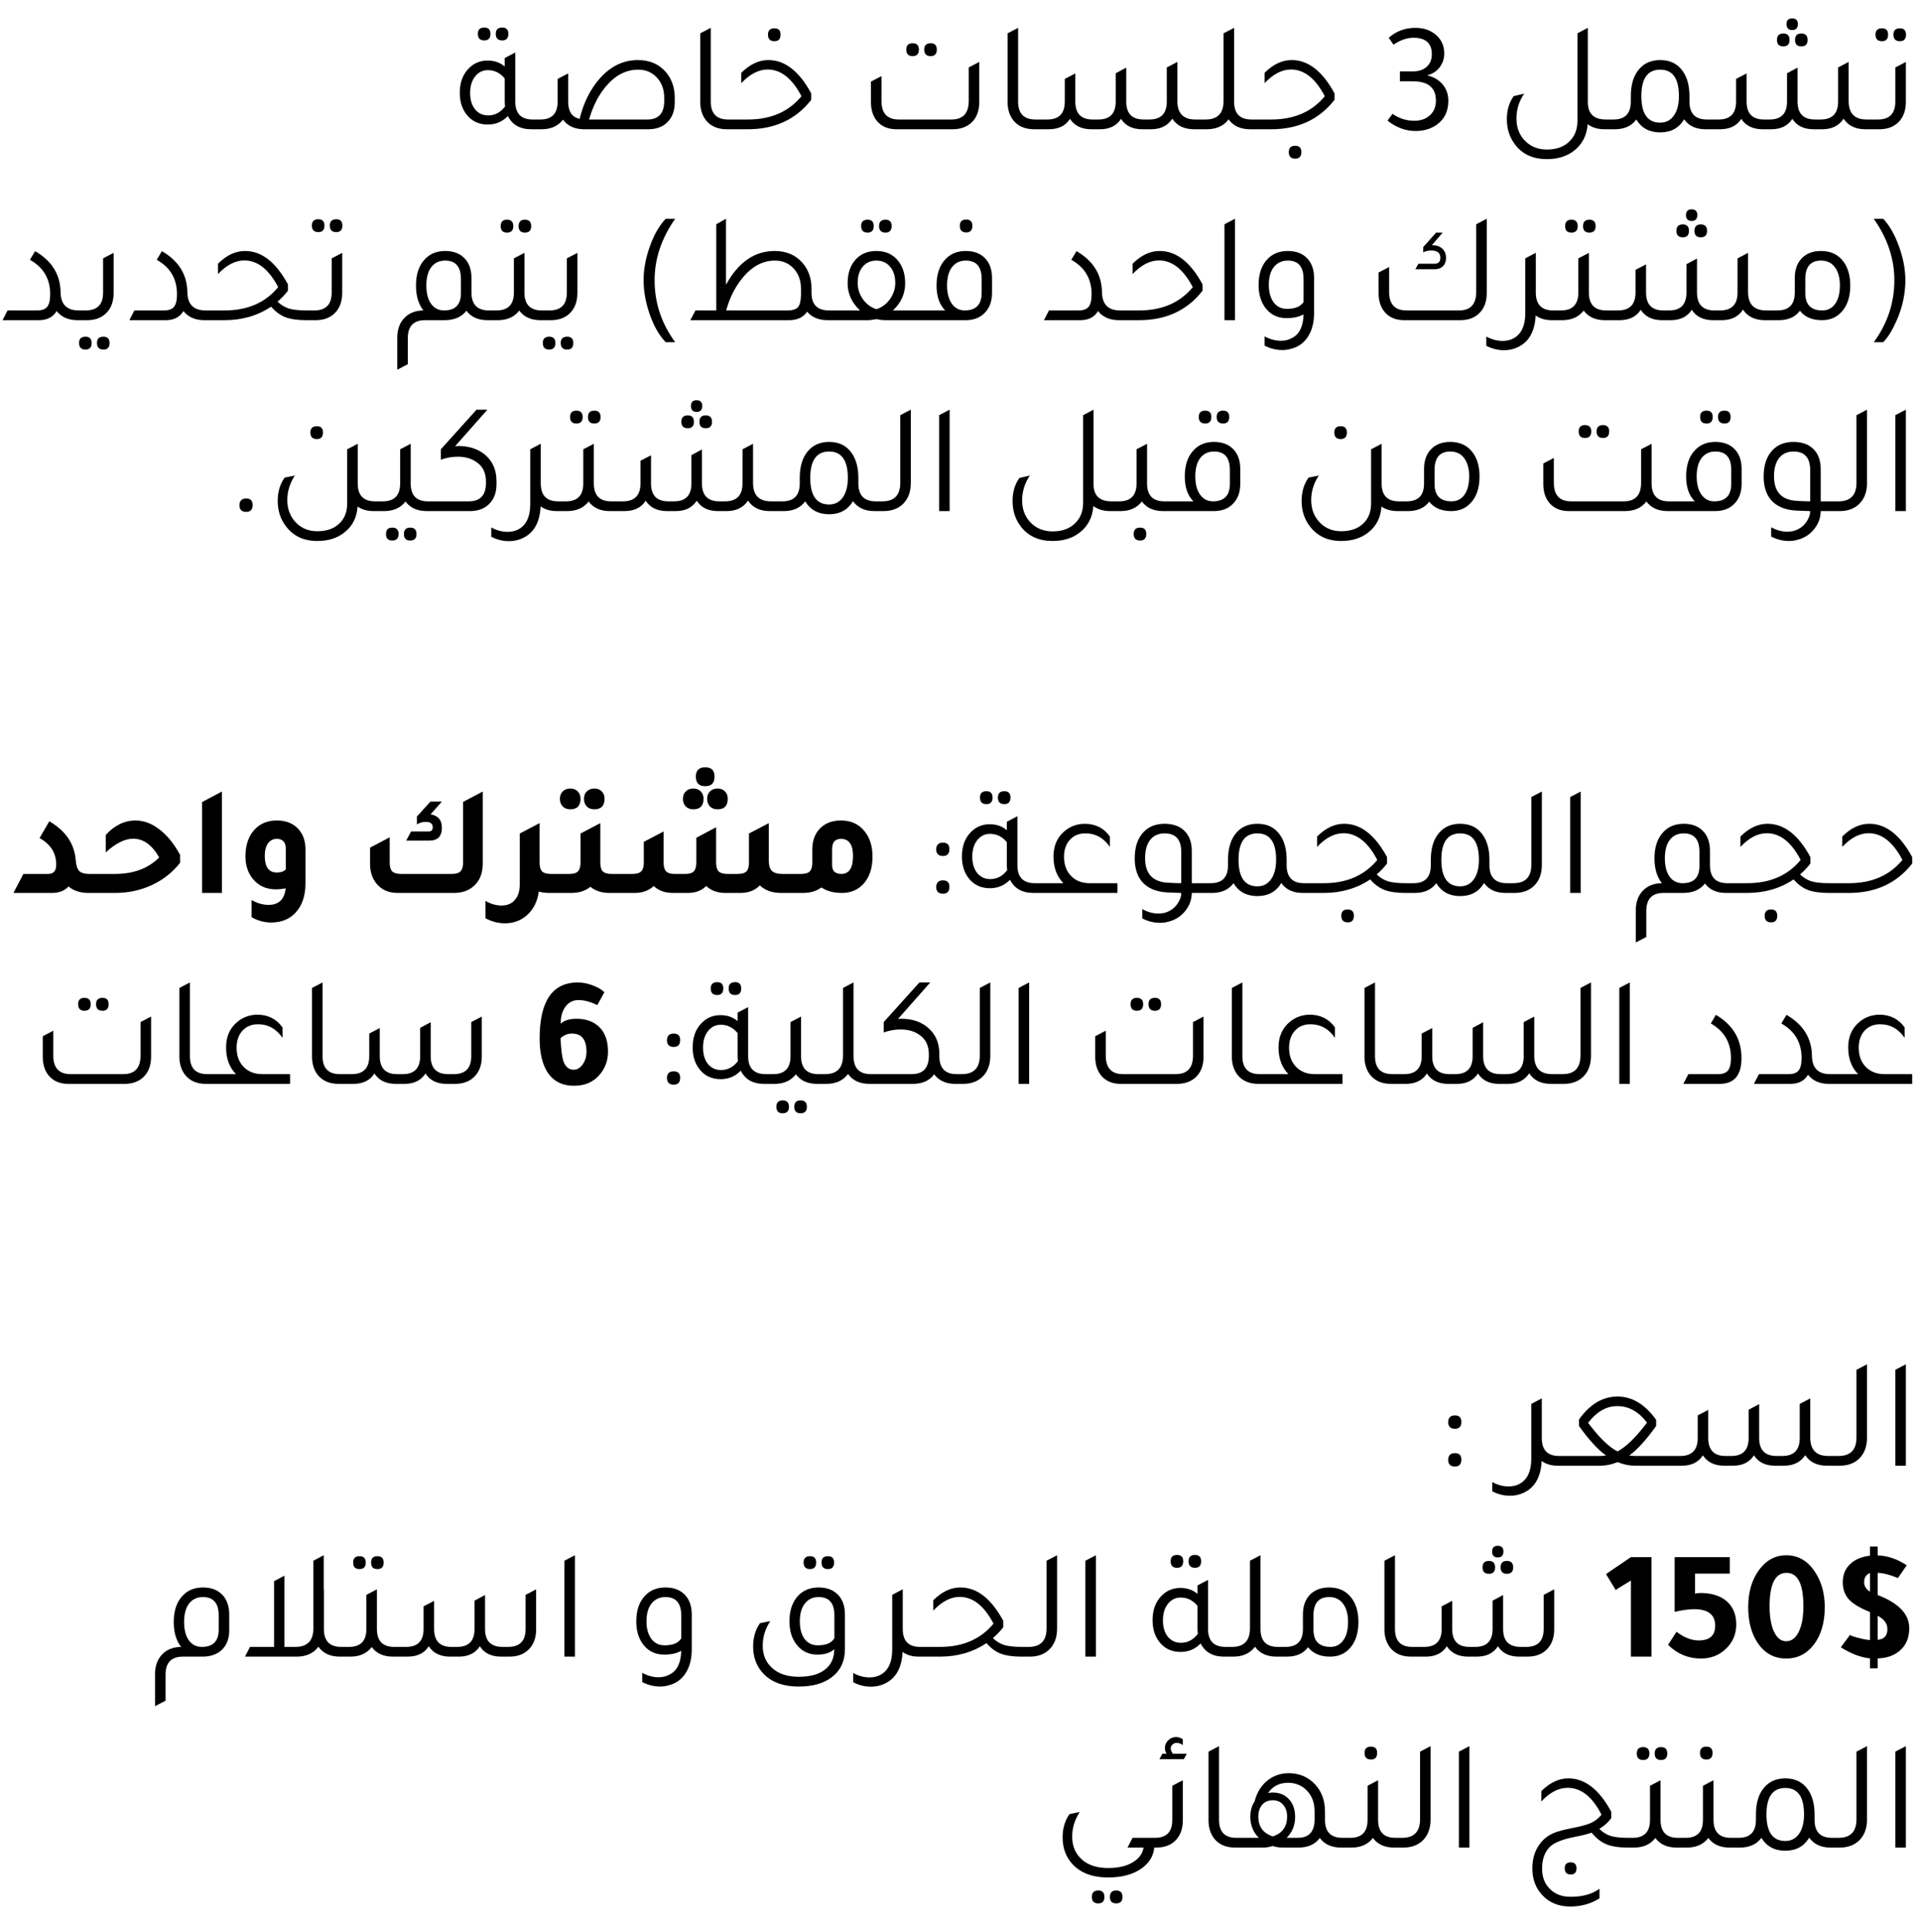 <svg width="168" height="169" viewBox="0 0 171 169" fill="none" xmlns="http://www.w3.org/2000/svg">
<path d="M43.133 2.09C42.751 2.09 42.559 1.894 42.559 1.502C42.559 1.129 42.751 0.942 43.133 0.942C43.497 0.942 43.679 1.129 43.679 1.502C43.679 1.894 43.497 2.09 43.133 2.09ZM44.729 2.09C44.347 2.09 44.155 1.894 44.155 1.502C44.155 1.129 44.347 0.942 44.729 0.942C45.093 0.942 45.275 1.129 45.275 1.502C45.275 1.894 45.093 2.09 44.729 2.09ZM47.445 9.132H47.921V10H47.319C46.321 10 45.625 9.608 45.233 8.824C44.748 9.328 44.151 9.58 43.441 9.58C42.639 9.58 42.004 9.277 41.537 8.67C41.145 8.157 40.949 7.517 40.949 6.752C40.949 5.856 41.211 5.137 41.733 4.596C42.191 4.12 42.755 3.882 43.427 3.882C44.034 3.882 44.543 4.059 44.953 4.414V3.658L45.891 3.168V7.536C45.891 8.6 46.409 9.132 47.445 9.132ZM44.953 5.478C44.543 4.983 44.043 4.736 43.455 4.736C42.989 4.736 42.606 4.927 42.307 5.31C42.018 5.683 41.873 6.169 41.873 6.766C41.873 7.373 42.018 7.858 42.307 8.222C42.606 8.586 42.993 8.768 43.469 8.768C44.076 8.768 44.58 8.502 44.981 7.97C44.963 7.802 44.953 7.667 44.953 7.564V5.478ZM51.625 9.076C51.971 7.639 52.573 6.435 53.431 5.464C54.393 4.381 55.522 3.84 56.819 3.84C57.865 3.84 58.695 4.199 59.311 4.918C59.834 5.534 60.095 6.295 60.095 7.2V7.592C60.095 8.385 59.853 9.001 59.367 9.44C58.957 9.813 58.411 10 57.729 10H52.031C51.191 10 50.561 9.715 50.141 9.146C49.703 9.715 49.068 10 48.237 10H47.635V9.132H48.125C49.152 9.132 49.665 8.6 49.665 7.536V5.52L50.603 5.03V7.536C50.603 8.413 50.944 8.927 51.625 9.076ZM59.157 7.48V7.2C59.157 6.416 58.91 5.786 58.415 5.31C57.995 4.899 57.468 4.694 56.833 4.694C55.741 4.694 54.771 5.207 53.921 6.234C53.277 7.018 52.792 7.984 52.465 9.132H57.659C58.658 9.132 59.157 8.581 59.157 7.48ZM64.731 10C63.938 10 63.327 9.743 62.898 9.23C62.543 8.791 62.365 8.236 62.365 7.564V1.46L63.303 0.97V7.536C63.303 8.6 63.817 9.132 64.844 9.132H65.334V10H64.731ZM68.973 2.16C68.591 2.16 68.399 1.964 68.399 1.572C68.399 1.199 68.591 1.012 68.973 1.012C69.337 1.012 69.519 1.199 69.519 1.572C69.519 1.964 69.337 2.16 68.973 2.16ZM65.053 10V9.132H66.621C68.656 9.132 70.243 8.441 71.381 7.06C70.551 5.473 69.547 4.68 68.371 4.68C67.569 4.68 66.785 5.086 66.019 5.898V4.974C66.785 4.218 67.583 3.84 68.413 3.84H68.441C69.907 3.84 71.176 4.829 72.249 6.808V7.382C70.887 9.127 69.006 10 66.607 10H65.053ZM81.279 3.49C80.905 3.49 80.719 3.294 80.719 2.902C80.719 2.529 80.905 2.342 81.279 2.342C81.652 2.342 81.839 2.529 81.839 2.902C81.839 3.294 81.652 3.49 81.279 3.49ZM82.889 3.49C82.506 3.49 82.315 3.294 82.315 2.902C82.315 2.529 82.506 2.342 82.889 2.342C83.253 2.342 83.435 2.529 83.435 2.902C83.435 3.294 83.253 3.49 82.889 3.49ZM79.837 10C79.146 10 78.595 9.785 78.185 9.356C77.774 8.917 77.569 8.329 77.569 7.592V5.758L78.507 5.268V7.48C78.507 8.581 79.02 9.132 80.047 9.132H84.737C85.763 9.132 86.277 8.581 86.277 7.48V4.498L87.215 4.008V7.592C87.215 8.385 86.972 9.001 86.487 9.44C86.067 9.813 85.516 10 84.835 10H79.837ZM92.103 10C91.309 10 90.698 9.743 90.269 9.23C89.914 8.791 89.737 8.236 89.737 7.564V1.46L90.675 0.97V7.536C90.675 8.6 91.188 9.132 92.215 9.132H92.705V10H92.103ZM92.424 10V9.132H93.278C94.314 9.132 94.832 8.6 94.832 7.536V5.52L95.77 5.03V7.536C95.77 8.6 96.284 9.132 97.311 9.132H97.829C98.855 9.132 99.368 8.6 99.368 7.536V5.016L100.306 4.512V7.536C100.306 8.6 100.824 9.132 101.86 9.132H102.364C103.4 9.132 103.918 8.6 103.918 7.536V4.498L104.856 4.008V7.48C104.856 8.581 105.388 9.132 106.452 9.132H107.264V10H106.354C105.468 10 104.819 9.687 104.408 9.062C103.998 9.687 103.363 10 102.504 10H101.734C100.866 10 100.236 9.692 99.844 9.076C99.443 9.692 98.818 10 97.969 10H97.198C96.331 10 95.696 9.692 95.294 9.076C94.903 9.692 94.272 10 93.404 10H92.424ZM111.451 9.132H111.941V10H111.339C110.48 10 109.841 9.706 109.421 9.118C108.982 9.706 108.334 10 107.475 10H106.985V9.132H107.377C108.441 9.132 108.973 8.581 108.973 7.48V1.46L109.911 0.97V7.536C109.911 8.6 110.424 9.132 111.451 9.132ZM111.661 10V9.132H113.229C115.263 9.132 116.85 8.441 117.989 7.06C117.158 5.473 116.155 4.68 114.979 4.68C114.176 4.68 113.392 5.086 112.627 5.898V4.974C113.392 4.218 114.19 3.84 115.021 3.84H115.049C116.514 3.84 117.783 4.829 118.857 6.808V7.382C117.494 9.127 115.613 10 113.215 10H111.661ZM115.357 12.618C114.974 12.618 114.783 12.422 114.783 12.03C114.783 11.657 114.974 11.47 115.357 11.47C115.721 11.47 115.903 11.657 115.903 12.03C115.903 12.422 115.721 12.618 115.357 12.618ZM124.106 2.468L123.686 1.852C124.349 1.264 125.142 0.97 126.066 0.97C126.822 0.97 127.447 1.194 127.942 1.642C128.399 2.062 128.628 2.599 128.628 3.252C128.628 3.719 128.488 4.134 128.208 4.498C127.928 4.853 127.559 5.086 127.102 5.198C127.69 5.338 128.152 5.609 128.488 6.01C128.824 6.411 128.992 6.897 128.992 7.466C128.992 8.409 128.637 9.127 127.928 9.622C127.405 9.977 126.789 10.154 126.08 10.154C125.184 10.154 124.349 9.846 123.574 9.23L124.022 8.628C124.61 9.039 125.254 9.244 125.954 9.244C126.533 9.244 126.999 9.081 127.354 8.754C127.709 8.427 127.886 7.993 127.886 7.452C127.886 6.304 127.2 5.73 125.828 5.73H124.68V4.848H125.828C126.351 4.848 126.761 4.713 127.06 4.442C127.368 4.171 127.522 3.798 127.522 3.322C127.522 2.342 126.976 1.852 125.884 1.852C125.315 1.852 124.722 2.057 124.106 2.468ZM143.011 9.132H143.501V10H142.899C142.301 10 141.802 9.851 141.401 9.552C141.326 10.541 140.929 11.321 140.211 11.89C139.567 12.403 138.755 12.66 137.775 12.66C136.561 12.66 135.628 12.245 134.975 11.414C134.461 10.77 134.205 10 134.205 9.104C134.205 8.292 134.41 7.606 134.821 7.046L135.745 6.836C135.287 7.508 135.059 8.245 135.059 9.048C135.059 9.869 135.325 10.541 135.857 11.064C136.361 11.559 137 11.806 137.775 11.806C138.671 11.806 139.366 11.535 139.861 10.994C140.281 10.546 140.491 9.963 140.491 9.244V1.46L141.415 0.97V7.55V7.578C141.415 8.614 141.947 9.132 143.011 9.132ZM152.021 9.132H152.497V10H151.895C151.046 10 150.411 9.706 149.991 9.118C149.525 9.893 148.815 10.28 147.863 10.28C146.902 10.28 146.193 9.897 145.735 9.132C145.306 9.711 144.667 10 143.817 10H143.215V9.132H143.705C144.732 9.132 145.245 8.6 145.245 7.536V7.06C145.245 5.987 145.507 5.165 146.029 4.596C146.487 4.092 147.098 3.84 147.863 3.84C148.741 3.84 149.408 4.167 149.865 4.82C150.267 5.38 150.467 6.127 150.467 7.06V7.536C150.467 8.6 150.985 9.132 152.021 9.132ZM147.863 9.412C148.377 9.412 148.783 9.202 149.081 8.782C149.38 8.353 149.529 7.774 149.529 7.046C149.529 5.478 148.974 4.694 147.863 4.694C146.743 4.694 146.183 5.478 146.183 7.046C146.183 8.623 146.743 9.412 147.863 9.412ZM159.618 1.166C159.282 1.166 159.114 0.989 159.114 0.634C159.114 0.298 159.282 0.13 159.618 0.13C159.954 0.13 160.122 0.298 160.122 0.634C160.122 0.989 159.954 1.166 159.618 1.166ZM158.834 2.622C158.451 2.622 158.26 2.431 158.26 2.048C158.26 1.665 158.451 1.474 158.834 1.474C159.198 1.474 159.38 1.665 159.38 2.048C159.38 2.431 159.198 2.622 158.834 2.622ZM160.43 2.622C160.056 2.622 159.87 2.431 159.87 2.048C159.87 1.665 160.056 1.474 160.43 1.474C160.803 1.474 160.99 1.665 160.99 2.048C160.99 2.431 160.803 2.622 160.43 2.622ZM152.212 10V9.132H153.066C154.102 9.132 154.62 8.6 154.62 7.536V5.52L155.558 5.03V7.536C155.558 8.6 156.071 9.132 157.098 9.132H157.616C158.642 9.132 159.156 8.6 159.156 7.536V5.016L160.094 4.512V7.536C160.094 8.6 160.612 9.132 161.648 9.132H162.152C163.188 9.132 163.706 8.6 163.706 7.536V4.498L164.644 4.008V7.48C164.644 8.581 165.176 9.132 166.24 9.132H167.052V10H166.142C165.255 10 164.606 9.687 164.196 9.062C163.785 9.687 163.15 10 162.292 10H161.522C160.654 10 160.024 9.692 159.632 9.076C159.23 9.692 158.605 10 157.756 10H156.986C156.118 10 155.483 9.692 155.082 9.076C154.69 9.692 154.06 10 153.192 10H152.212ZM167.612 2.16C167.229 2.16 167.038 1.964 167.038 1.572C167.038 1.199 167.229 1.012 167.612 1.012C167.976 1.012 168.158 1.199 168.158 1.572C168.158 1.964 167.976 2.16 167.612 2.16ZM169.208 2.16C168.825 2.16 168.634 1.964 168.634 1.572C168.634 1.199 168.825 1.012 169.208 1.012C169.572 1.012 169.754 1.199 169.754 1.572C169.754 1.964 169.572 2.16 169.208 2.16ZM166.772 10V9.132H167.262C168.289 9.132 168.802 8.6 168.802 7.536V4.498L169.74 4.008V7.564C169.74 8.348 169.511 8.959 169.054 9.398C168.634 9.799 168.074 10 167.374 10H166.772ZM0.228 27L0.676 26.132H3.308C3.737 26.132 4.036 26.025 4.204 25.81C4.381 25.595 4.47 25.222 4.47 24.69C4.47 23.318 3.868 22.296 2.664 21.624L3.126 20.854C4.61 21.713 5.366 22.921 5.394 24.48C5.403 25.581 5.94 26.132 7.004 26.132H7.438V27H6.906C6.094 27 5.473 26.729 5.044 26.188C4.727 26.729 4.199 27 3.462 27H0.228ZM7.153 27V26.132H7.643C8.67 26.132 9.183 25.6 9.183 24.536V21.498L10.121 21.008V24.564C10.121 25.348 9.892 25.959 9.435 26.398C9.015 26.799 8.455 27 7.755 27H7.153ZM7.615 29.618C7.232 29.618 7.041 29.422 7.041 29.03C7.041 28.657 7.232 28.47 7.615 28.47C7.979 28.47 8.161 28.657 8.161 29.03C8.161 29.422 7.979 29.618 7.615 29.618ZM9.211 29.618C8.828 29.618 8.637 29.422 8.637 29.03C8.637 28.657 8.828 28.47 9.211 28.47C9.575 28.47 9.757 28.657 9.757 29.03C9.757 29.422 9.575 29.618 9.211 29.618ZM11.521 27L11.969 26.132H14.601C15.03 26.132 15.329 26.025 15.497 25.81C15.674 25.595 15.763 25.222 15.763 24.69C15.763 23.318 15.161 22.296 13.957 21.624L14.419 20.854C15.903 21.713 16.659 22.921 16.687 24.48C16.696 25.581 17.233 26.132 18.297 26.132H18.731V27H18.199C17.387 27 16.766 26.729 16.337 26.188C16.02 26.729 15.492 27 14.755 27H11.521ZM27.294 26.132H27.784V27H27.28C26.505 27 25.885 26.911 25.418 26.734C24.961 26.557 24.536 26.244 24.144 25.796C22.949 26.599 21.568 27 20 27H18.446V26.132H20.014C22.049 26.132 23.635 25.441 24.774 24.06C23.943 22.473 22.94 21.68 21.764 21.68C20.961 21.68 20.177 22.086 19.412 22.898V21.974C20.177 21.218 20.975 20.84 21.806 20.84H21.834C23.299 20.84 24.569 21.829 25.642 23.808V24.382C25.353 24.755 25.045 25.077 24.718 25.348C25.017 25.637 25.353 25.843 25.726 25.964C26.109 26.076 26.631 26.132 27.294 26.132ZM28.35 19.16C27.968 19.16 27.776 18.964 27.776 18.572C27.776 18.199 27.968 18.012 28.35 18.012C28.714 18.012 28.896 18.199 28.896 18.572C28.896 18.964 28.714 19.16 28.35 19.16ZM29.946 19.16C29.564 19.16 29.372 18.964 29.372 18.572C29.372 18.199 29.564 18.012 29.946 18.012C30.31 18.012 30.492 18.199 30.492 18.572C30.492 18.964 30.31 19.16 29.946 19.16ZM27.51 27V26.132H28C29.027 26.132 29.54 25.6 29.54 24.536V21.498L30.478 21.008V24.564C30.478 25.348 30.25 25.959 29.792 26.398C29.372 26.799 28.812 27 28.112 27H27.51ZM43.544 26.132H44.02V27H43.418C42.587 27 41.962 26.72 41.542 26.16C41.112 26.711 40.478 26.991 39.638 27H37.86C36.833 27 36.32 27.532 36.32 28.596V30.92L35.382 31.41V28.568C35.382 27.793 35.61 27.187 36.068 26.748C36.478 26.347 37.024 26.141 37.706 26.132C37.267 25.572 37.048 24.835 37.048 23.92C37.048 22.912 37.309 22.133 37.832 21.582C38.289 21.087 38.896 20.84 39.652 20.84C40.426 20.84 41.024 21.083 41.444 21.568C41.808 21.988 41.99 22.548 41.99 23.248V24.536C41.99 25.6 42.508 26.132 43.544 26.132ZM41.052 24.592V23.332C41.052 22.24 40.585 21.694 39.652 21.694C39.12 21.694 38.704 21.89 38.406 22.282C38.116 22.674 37.972 23.215 37.972 23.906C37.972 24.606 38.112 25.152 38.392 25.544C38.672 25.936 39.059 26.132 39.554 26.132C40.552 26.132 41.052 25.619 41.052 24.592ZM45.153 19.202C44.78 19.202 44.593 19.011 44.593 18.628C44.593 18.245 44.78 18.054 45.153 18.054C45.526 18.054 45.713 18.245 45.713 18.628C45.713 19.011 45.526 19.202 45.153 19.202ZM46.749 19.202C46.376 19.202 46.189 19.011 46.189 18.628C46.189 18.245 46.376 18.054 46.749 18.054C47.122 18.054 47.309 18.245 47.309 18.628C47.309 19.011 47.122 19.202 46.749 19.202ZM48.247 26.132H48.737V27H48.135C47.295 27 46.665 26.715 46.245 26.146C45.806 26.715 45.172 27 44.341 27H43.739V26.132H44.229C45.256 26.132 45.769 25.6 45.769 24.536V21.498L46.707 21.008V24.536C46.707 25.6 47.22 26.132 48.247 26.132ZM48.456 27V26.132H48.946C49.972 26.132 50.486 25.6 50.486 24.536V21.498L51.424 21.008V24.564C51.424 25.348 51.195 25.959 50.738 26.398C50.318 26.799 49.758 27 49.058 27H48.456ZM48.918 29.618C48.535 29.618 48.344 29.422 48.344 29.03C48.344 28.657 48.535 28.47 48.918 28.47C49.282 28.47 49.464 28.657 49.464 29.03C49.464 29.422 49.282 29.618 48.918 29.618ZM50.514 29.618C50.131 29.618 49.94 29.422 49.94 29.03C49.94 28.657 50.131 28.47 50.514 28.47C50.878 28.47 51.06 28.657 51.06 29.03C51.06 29.422 50.878 29.618 50.514 29.618ZM59.295 17.97H60.135C58.912 19.706 58.301 21.531 58.301 23.444C58.301 25.46 58.912 27.299 60.135 28.96H59.295C58.735 28.4 58.264 27.588 57.881 26.524C57.508 25.46 57.321 24.433 57.321 23.444C57.321 22.464 57.508 21.456 57.881 20.42C58.254 19.375 58.725 18.558 59.295 17.97ZM74.305 26.132V27H73.703C72.919 27 72.312 26.748 71.883 26.244C71.547 26.748 71.006 27 70.259 27H61.481L61.943 26.132H63.791V18.46L64.659 17.97V23.85C65.751 21.843 67.198 20.84 68.999 20.84C70.044 20.84 70.875 21.199 71.491 21.918C72.014 22.534 72.275 23.295 72.275 24.2V24.564C72.275 25.609 72.793 26.132 73.829 26.132H74.305ZM71.337 24.2C71.337 23.416 71.09 22.786 70.595 22.31C70.175 21.899 69.648 21.694 69.013 21.694C67.921 21.694 66.951 22.221 66.101 23.276C65.457 24.069 64.981 25.021 64.673 26.132H70.161C70.609 26.132 70.917 26.029 71.085 25.824C71.253 25.609 71.337 25.222 71.337 24.662V24.2ZM77.27 19.202C76.887 19.202 76.696 19.006 76.696 18.614C76.696 18.241 76.887 18.054 77.27 18.054C77.634 18.054 77.816 18.241 77.816 18.614C77.816 19.006 77.634 19.202 77.27 19.202ZM78.866 19.202C78.483 19.202 78.292 19.006 78.292 18.614C78.292 18.241 78.483 18.054 78.866 18.054C79.23 18.054 79.412 18.241 79.412 18.614C79.412 19.006 79.23 19.202 78.866 19.202ZM79.524 26.132H82.086V27H78.922C78.605 27 78.315 26.967 78.054 26.902C77.793 26.967 77.503 27 77.186 27H74.022V26.132H76.598C75.861 25.451 75.492 24.643 75.492 23.71C75.492 22.805 75.744 22.086 76.248 21.554C76.705 21.078 77.307 20.84 78.054 20.84C78.903 20.84 79.561 21.148 80.028 21.764C80.42 22.277 80.616 22.926 80.616 23.71C80.616 24.653 80.252 25.46 79.524 26.132ZM78.11 26.006C78.586 25.838 78.973 25.539 79.272 25.11C79.58 24.671 79.734 24.2 79.734 23.696C79.734 23.08 79.58 22.595 79.272 22.24C78.973 21.876 78.567 21.694 78.054 21.694C77.541 21.694 77.135 21.876 76.836 22.24C76.537 22.595 76.388 23.075 76.388 23.682C76.388 24.195 76.537 24.671 76.836 25.11C77.135 25.539 77.522 25.838 77.998 26.006L78.054 26.02L78.082 26.006H78.11ZM86.057 19.188C85.675 19.188 85.483 18.992 85.483 18.6C85.483 18.227 85.675 18.04 86.057 18.04C86.421 18.04 86.603 18.227 86.603 18.6C86.603 18.992 86.421 19.188 86.057 19.188ZM81.801 27V26.132H84.181C83.668 25.619 83.411 24.881 83.411 23.92C83.411 22.912 83.673 22.133 84.195 21.582C84.653 21.087 85.259 20.84 86.015 20.84C86.79 20.84 87.387 21.083 87.807 21.568C88.171 21.988 88.353 22.548 88.353 23.248V24.606C88.344 25.362 88.115 25.955 87.667 26.384C87.257 26.795 86.697 27 85.987 27H81.801ZM87.429 23.332C87.429 22.24 86.958 21.694 86.015 21.694C85.493 21.694 85.082 21.89 84.783 22.282C84.494 22.665 84.349 23.206 84.349 23.906C84.349 24.587 84.489 25.129 84.769 25.53C85.059 25.931 85.441 26.132 85.917 26.132C86.925 26.132 87.429 25.609 87.429 24.564V23.332ZM92.978 27L93.426 26.132H96.058C96.487 26.132 96.786 26.025 96.954 25.81C97.131 25.595 97.22 25.222 97.22 24.69C97.22 23.318 96.618 22.296 95.414 21.624L95.876 20.854C97.36 21.713 98.116 22.921 98.144 24.48C98.153 25.581 98.69 26.132 99.754 26.132H100.188V27H99.656C98.844 27 98.223 26.729 97.794 26.188C97.477 26.729 96.949 27 96.212 27H92.978ZM99.903 27V26.132H101.471C103.506 26.132 105.092 25.441 106.231 24.06C105.4 22.473 104.397 21.68 103.221 21.68C102.418 21.68 101.634 22.086 100.869 22.898V21.974C101.634 21.218 102.432 20.84 103.263 20.84H103.291C104.756 20.84 106.026 21.829 107.099 23.808V24.382C105.736 26.127 103.856 27 101.457 27H99.903ZM109.055 27V18.46L109.993 17.97V27H109.055ZM116.098 26.482C115.706 26.706 115.202 26.818 114.586 26.818C113.774 26.818 113.139 26.505 112.682 25.88C112.29 25.348 112.094 24.676 112.094 23.864C112.094 22.884 112.355 22.119 112.878 21.568C113.335 21.083 113.942 20.84 114.698 20.84C115.473 20.84 116.07 21.083 116.49 21.568C116.854 21.988 117.036 22.548 117.036 23.248V26.328C117.036 27.196 116.854 27.91 116.49 28.47C116.126 29.039 115.608 29.403 114.936 29.562C114.712 29.627 114.469 29.66 114.208 29.66C113.667 29.66 113.139 29.529 112.626 29.268V28.442C113.111 28.703 113.592 28.834 114.068 28.834C114.451 28.834 114.787 28.75 115.076 28.582C115.729 28.255 116.07 27.555 116.098 26.482ZM116.098 23.332C116.098 22.24 115.631 21.694 114.698 21.694C114.175 21.694 113.76 21.885 113.452 22.268C113.153 22.651 113.004 23.178 113.004 23.85C113.004 24.503 113.149 25.026 113.438 25.418C113.727 25.801 114.119 25.992 114.614 25.992C115.351 25.992 115.846 25.787 116.098 25.376V23.332ZM131.475 18.46L132.413 17.97V24.592C132.413 25.385 132.171 26.001 131.685 26.44C131.275 26.813 130.729 27 130.047 27H125.049C124.359 27 123.808 26.785 123.397 26.356C122.987 25.917 122.781 25.329 122.781 24.592V22.758L123.719 22.268V24.48C123.719 25.581 124.233 26.132 125.259 26.132H129.949C130.967 26.132 131.475 25.581 131.475 24.48V18.46ZM127.541 20.322C127.924 20.322 128.227 20.425 128.451 20.63C128.675 20.835 128.787 21.111 128.787 21.456C128.787 21.764 128.694 22.011 128.507 22.198C128.33 22.375 128.092 22.464 127.793 22.464H126.057L126.323 21.974H127.751C128.106 21.974 128.283 21.797 128.283 21.442C128.283 21.013 128.013 20.798 127.471 20.798C127.191 20.798 126.953 20.854 126.757 20.966V20.49L127.905 19.202H128.493L127.527 20.322H127.541ZM138.324 26.132H138.814V27H138.212C137.633 27 137.152 26.86 136.77 26.58C136.695 28.129 136.07 29.109 134.894 29.52C134.595 29.623 134.278 29.674 133.942 29.674C133.4 29.674 132.878 29.543 132.374 29.282V28.456C132.85 28.717 133.335 28.848 133.83 28.848C134.222 28.848 134.567 28.759 134.866 28.582C135.519 28.19 135.846 27.457 135.846 26.384V21.498L136.77 21.008V21.022L136.784 21.008V24.536C136.784 25.6 137.297 26.132 138.324 26.132ZM139.954 19.202C139.58 19.202 139.394 19.011 139.394 18.628C139.394 18.245 139.58 18.054 139.954 18.054C140.327 18.054 140.514 18.245 140.514 18.628C140.514 19.011 140.327 19.202 139.954 19.202ZM141.55 19.202C141.176 19.202 140.99 19.011 140.99 18.628C140.99 18.245 141.176 18.054 141.55 18.054C141.923 18.054 142.11 18.245 142.11 18.628C142.11 19.011 141.923 19.202 141.55 19.202ZM143.048 26.132H143.538V27H142.936C142.096 27 141.466 26.715 141.046 26.146C140.607 26.715 139.972 27 139.142 27H138.54V26.132H139.03C140.056 26.132 140.57 25.6 140.57 24.536V21.498L141.508 21.008V24.536C141.508 25.6 142.021 26.132 143.048 26.132ZM150.662 18.166C150.326 18.166 150.158 17.989 150.158 17.634C150.158 17.298 150.326 17.13 150.662 17.13C150.998 17.13 151.166 17.298 151.166 17.634C151.166 17.989 150.998 18.166 150.662 18.166ZM149.878 19.622C149.496 19.622 149.304 19.431 149.304 19.048C149.304 18.665 149.496 18.474 149.878 18.474C150.242 18.474 150.424 18.665 150.424 19.048C150.424 19.431 150.242 19.622 149.878 19.622ZM151.474 19.622C151.101 19.622 150.914 19.431 150.914 19.048C150.914 18.665 151.101 18.474 151.474 18.474C151.848 18.474 152.034 18.665 152.034 19.048C152.034 19.431 151.848 19.622 151.474 19.622ZM143.256 27V26.132H144.11C145.146 26.132 145.664 25.6 145.664 24.536V22.52L146.602 22.03V24.536C146.602 25.6 147.116 26.132 148.142 26.132H148.66C149.687 26.132 150.2 25.6 150.2 24.536V22.016L151.138 21.512V24.536C151.138 25.6 151.656 26.132 152.692 26.132H153.196C154.232 26.132 154.75 25.6 154.75 24.536V21.498L155.688 21.008V24.48C155.688 25.581 156.22 26.132 157.284 26.132H158.096V27H157.186C156.3 27 155.651 26.687 155.24 26.062C154.83 26.687 154.195 27 153.336 27H152.566C151.698 27 151.068 26.692 150.676 26.076C150.275 26.692 149.65 27 148.8 27H148.03C147.162 27 146.528 26.692 146.126 26.076C145.734 26.692 145.104 27 144.236 27H143.256ZM159.847 23.248C159.847 22.455 160.085 21.839 160.561 21.4C160.972 21.027 161.513 20.84 162.185 20.84C163.053 20.84 163.72 21.157 164.187 21.792C164.588 22.333 164.789 23.043 164.789 23.92C164.789 24.919 164.532 25.698 164.019 26.258C163.571 26.753 162.988 27 162.269 27C161.392 27 160.738 26.72 160.309 26.16C159.889 26.72 159.259 27 158.419 27H157.817V26.132H158.307C159.334 26.132 159.847 25.6 159.847 24.536V23.248ZM160.785 24.592C160.785 25.619 161.289 26.132 162.297 26.132C162.782 26.132 163.165 25.936 163.445 25.544C163.725 25.152 163.865 24.606 163.865 23.906C163.865 23.215 163.716 22.674 163.417 22.282C163.128 21.89 162.717 21.694 162.185 21.694C161.252 21.694 160.785 22.24 160.785 23.332V24.592ZM166.882 17.97H167.722C168.282 18.558 168.748 19.375 169.122 20.42C169.504 21.456 169.696 22.464 169.696 23.444C169.696 24.704 169.42 25.936 168.87 27.14C168.506 27.952 168.123 28.559 167.722 28.96H166.882C168.104 27.299 168.716 25.46 168.716 23.444C168.716 21.531 168.104 19.706 166.882 17.97ZM22.498 43.44C22.498 43.449 22.498 43.459 22.498 43.468C22.498 43.869 22.307 44.07 21.924 44.07C21.523 44.07 21.323 43.865 21.323 43.454C21.341 43.071 21.542 42.88 21.924 42.88C22.307 42.88 22.498 43.067 22.498 43.44ZM28.22 37.588C27.837 37.588 27.646 37.392 27.646 37C27.646 36.627 27.837 36.44 28.22 36.44C28.584 36.44 28.766 36.627 28.766 37C28.766 37.392 28.584 37.588 28.22 37.588ZM33.4 43.132H33.89V44H33.288C32.709 44 32.229 43.865 31.846 43.594C31.781 44.574 31.389 45.344 30.67 45.904C30.035 46.408 29.233 46.66 28.262 46.66C27.077 46.66 26.157 46.24 25.504 45.4C24.991 44.756 24.734 43.986 24.734 43.09C24.734 42.287 24.939 41.597 25.35 41.018L26.26 40.836C25.812 41.517 25.588 42.245 25.588 43.02C25.588 43.841 25.854 44.518 26.386 45.05C26.881 45.545 27.506 45.792 28.262 45.792C29.149 45.792 29.835 45.531 30.32 45.008C30.721 44.579 30.922 44.014 30.922 43.314V38.498L31.86 38.008V41.536C31.86 42.6 32.373 43.132 33.4 43.132ZM38.116 43.132H38.606V44H38.004C37.164 44 36.534 43.715 36.114 43.146C35.675 43.715 35.041 44 34.21 44H33.608V43.132H34.098C35.125 43.132 35.638 42.6 35.638 41.536V38.498L36.576 38.008V41.536C36.576 42.6 37.089 43.132 38.116 43.132ZM34.938 45.47C35.311 45.47 35.498 45.661 35.498 46.044C35.498 46.427 35.311 46.618 34.938 46.618C34.565 46.618 34.378 46.427 34.378 46.044C34.378 45.661 34.565 45.47 34.938 45.47ZM36.534 45.47C36.907 45.47 37.094 45.661 37.094 46.044C37.094 46.427 36.907 46.618 36.534 46.618C36.161 46.618 35.974 46.427 35.974 46.044C35.974 45.661 36.161 45.47 36.534 45.47ZM40.537 38.218C40.63 38.209 40.728 38.204 40.831 38.204C41.671 38.204 42.389 38.409 42.987 38.82C43.808 39.408 44.219 40.248 44.219 41.34V41.606C44.219 42.39 43.976 43.001 43.491 43.44C43.071 43.813 42.525 44 41.853 44H38.325V43.132H41.755C42.772 43.132 43.281 42.586 43.281 41.494V41.354C43.281 40.598 43.01 40.033 42.469 39.66C42.021 39.324 41.452 39.156 40.761 39.156C40.257 39.156 39.758 39.245 39.263 39.422V38.498L42.441 34.97H43.407L40.537 38.218ZM49.703 43.132H50.193V44H49.591C49.012 44 48.531 43.86 48.149 43.58C48.074 45.129 47.449 46.109 46.273 46.52C45.974 46.623 45.657 46.674 45.321 46.674C44.779 46.674 44.257 46.543 43.753 46.282V45.456C44.229 45.717 44.714 45.848 45.209 45.848C45.601 45.848 45.946 45.759 46.245 45.582C46.898 45.19 47.225 44.457 47.225 43.384V38.498L48.149 38.008V38.022L48.163 38.008V41.536C48.163 42.6 48.676 43.132 49.703 43.132ZM51.333 36.202C50.959 36.202 50.773 36.011 50.773 35.628C50.773 35.245 50.959 35.054 51.333 35.054C51.706 35.054 51.893 35.245 51.893 35.628C51.893 36.011 51.706 36.202 51.333 36.202ZM52.929 36.202C52.555 36.202 52.369 36.011 52.369 35.628C52.369 35.245 52.555 35.054 52.929 35.054C53.302 35.054 53.489 35.245 53.489 35.628C53.489 36.011 53.302 36.202 52.929 36.202ZM54.427 43.132H54.917V44H54.315C53.475 44 52.845 43.715 52.425 43.146C51.986 43.715 51.351 44 50.521 44H49.919V43.132H50.409C51.435 43.132 51.949 42.6 51.949 41.536V38.498L52.887 38.008V41.536C52.887 42.6 53.4 43.132 54.427 43.132ZM62.041 35.166C61.705 35.166 61.537 34.989 61.537 34.634C61.537 34.298 61.705 34.13 62.041 34.13C62.377 34.13 62.545 34.298 62.545 34.634C62.545 34.989 62.377 35.166 62.041 35.166ZM61.257 36.622C60.875 36.622 60.683 36.431 60.683 36.048C60.683 35.665 60.875 35.474 61.257 35.474C61.621 35.474 61.803 35.665 61.803 36.048C61.803 36.431 61.621 36.622 61.257 36.622ZM62.853 36.622C62.48 36.622 62.293 36.431 62.293 36.048C62.293 35.665 62.48 35.474 62.853 35.474C63.227 35.474 63.413 35.665 63.413 36.048C63.413 36.431 63.227 36.622 62.853 36.622ZM54.635 44V43.132H55.489C56.525 43.132 57.043 42.6 57.043 41.536V39.52L57.981 39.03V41.536C57.981 42.6 58.495 43.132 59.521 43.132H60.039C61.066 43.132 61.579 42.6 61.579 41.536V39.016L62.517 38.512V41.536C62.517 42.6 63.035 43.132 64.071 43.132H64.575C65.611 43.132 66.129 42.6 66.129 41.536V38.498L67.067 38.008V41.48C67.067 42.581 67.599 43.132 68.663 43.132H69.475V44H68.565C67.679 44 67.03 43.687 66.619 43.062C66.209 43.687 65.574 44 64.715 44H63.945C63.077 44 62.447 43.692 62.055 43.076C61.654 43.692 61.029 44 60.179 44H59.409C58.541 44 57.907 43.692 57.505 43.076C57.113 43.692 56.483 44 55.615 44H54.635ZM78.002 43.132H78.478V44H77.876C77.027 44 76.392 43.706 75.972 43.118C75.505 43.893 74.796 44.28 73.844 44.28C72.883 44.28 72.173 43.897 71.716 43.132C71.287 43.711 70.647 44 69.798 44H69.196V43.132H69.686C70.713 43.132 71.226 42.6 71.226 41.536V41.06C71.226 39.987 71.487 39.165 72.01 38.596C72.467 38.092 73.079 37.84 73.844 37.84C74.721 37.84 75.389 38.167 75.846 38.82C76.247 39.38 76.448 40.127 76.448 41.06V41.536C76.448 42.6 76.966 43.132 78.002 43.132ZM73.844 43.412C74.357 43.412 74.763 43.202 75.062 42.782C75.361 42.353 75.51 41.774 75.51 41.046C75.51 39.478 74.955 38.694 73.844 38.694C72.724 38.694 72.164 39.478 72.164 41.046C72.164 42.623 72.724 43.412 73.844 43.412ZM78.192 44V43.132H78.584C79.648 43.132 80.18 42.581 80.18 41.48V35.46L81.118 34.97V41.494C81.118 42.287 80.885 42.913 80.418 43.37C79.979 43.79 79.401 44 78.682 44H78.192ZM83.639 44V35.46L84.577 34.97V44H83.639ZM98.987 43.132H99.477V44H98.875C98.278 44 97.778 43.851 97.377 43.552C97.302 44.541 96.906 45.321 96.187 45.89C95.543 46.403 94.731 46.66 93.751 46.66C92.538 46.66 91.605 46.245 90.951 45.414C90.438 44.77 90.181 44 90.181 43.104C90.181 42.292 90.386 41.606 90.797 41.046L91.721 40.836C91.264 41.508 91.035 42.245 91.035 43.048C91.035 43.869 91.301 44.541 91.833 45.064C92.337 45.559 92.977 45.806 93.751 45.806C94.647 45.806 95.343 45.535 95.837 44.994C96.257 44.546 96.467 43.963 96.467 43.244V35.46L97.391 34.97V41.55V41.578C97.391 42.614 97.923 43.132 98.987 43.132ZM103.7 43.132H104.19V44H103.588C102.748 44 102.118 43.715 101.698 43.146C101.259 43.715 100.625 44 99.794 44H99.192V43.132H99.682C100.709 43.132 101.222 42.6 101.222 41.536V38.498L102.16 38.008V41.536C102.16 42.6 102.673 43.132 103.7 43.132ZM101.544 45.47C101.908 45.47 102.09 45.657 102.09 46.03C102.09 46.422 101.908 46.618 101.544 46.618C101.161 46.618 100.97 46.422 100.97 46.03C100.97 45.657 101.161 45.47 101.544 45.47ZM107.339 36.202C106.956 36.202 106.765 36.006 106.765 35.614C106.765 35.241 106.956 35.054 107.339 35.054C107.703 35.054 107.885 35.241 107.885 35.614C107.885 36.006 107.703 36.202 107.339 36.202ZM108.935 36.202C108.552 36.202 108.361 36.006 108.361 35.614C108.361 35.241 108.552 35.054 108.935 35.054C109.299 35.054 109.481 35.241 109.481 35.614C109.481 36.006 109.299 36.202 108.935 36.202ZM103.909 44V43.132H106.289C105.775 42.619 105.519 41.881 105.519 40.92C105.519 39.912 105.78 39.133 106.303 38.582C106.76 38.087 107.367 37.84 108.123 37.84C108.897 37.84 109.495 38.083 109.915 38.568C110.279 38.988 110.461 39.548 110.461 40.248V41.606C110.451 42.362 110.223 42.955 109.775 43.384C109.364 43.795 108.804 44 108.095 44H103.909ZM109.537 40.332C109.537 39.24 109.065 38.694 108.123 38.694C107.6 38.694 107.189 38.89 106.891 39.282C106.601 39.665 106.457 40.206 106.457 40.906C106.457 41.587 106.597 42.129 106.877 42.53C107.166 42.931 107.549 43.132 108.025 43.132C109.033 43.132 109.537 42.609 109.537 41.564V40.332ZM119.411 37.588C119.029 37.588 118.837 37.392 118.837 37C118.837 36.627 119.029 36.44 119.411 36.44C119.775 36.44 119.957 36.627 119.957 37C119.957 37.392 119.775 37.588 119.411 37.588ZM124.591 43.132H125.081V44H124.479C123.901 44 123.42 43.865 123.037 43.594C122.972 44.574 122.58 45.344 121.861 45.904C121.227 46.408 120.424 46.66 119.453 46.66C118.268 46.66 117.349 46.24 116.695 45.4C116.182 44.756 115.925 43.986 115.925 43.09C115.925 42.287 116.131 41.597 116.541 41.018L117.451 40.836C117.003 41.517 116.779 42.245 116.779 43.02C116.779 43.841 117.045 44.518 117.577 45.05C118.072 45.545 118.697 45.792 119.453 45.792C120.34 45.792 121.026 45.531 121.511 45.008C121.913 44.579 122.113 44.014 122.113 43.314V38.498L123.051 38.008V41.536C123.051 42.6 123.565 43.132 124.591 43.132ZM126.829 40.248C126.829 39.455 127.067 38.839 127.543 38.4C127.954 38.027 128.495 37.84 129.167 37.84C130.035 37.84 130.703 38.157 131.169 38.792C131.571 39.333 131.771 40.043 131.771 40.92C131.771 41.919 131.515 42.698 131.001 43.258C130.553 43.753 129.97 44 129.251 44C128.374 44 127.721 43.72 127.291 43.16C126.871 43.72 126.241 44 125.401 44H124.799V43.132H125.289C126.316 43.132 126.829 42.6 126.829 41.536V40.248ZM127.767 41.592C127.767 42.619 128.271 43.132 129.279 43.132C129.765 43.132 130.147 42.936 130.427 42.544C130.707 42.152 130.847 41.606 130.847 40.906C130.847 40.215 130.698 39.674 130.399 39.282C130.11 38.89 129.699 38.694 129.167 38.694C128.234 38.694 127.767 39.24 127.767 40.332V41.592ZM141.161 37.49C140.788 37.49 140.601 37.294 140.601 36.902C140.601 36.529 140.788 36.342 141.161 36.342C141.535 36.342 141.721 36.529 141.721 36.902C141.721 37.294 141.535 37.49 141.161 37.49ZM142.771 37.49C142.389 37.49 142.197 37.294 142.197 36.902C142.197 36.529 142.389 36.342 142.771 36.342C143.135 36.342 143.317 36.529 143.317 36.902C143.317 37.294 143.135 37.49 142.771 37.49ZM148.637 43.132H149.127V44H148.525C147.685 44 147.055 43.715 146.635 43.146C146.197 43.715 145.557 44 144.717 44H139.719C139.029 44 138.478 43.785 138.067 43.356C137.657 42.917 137.451 42.329 137.451 41.592V39.758L138.389 39.268V41.48C138.389 42.581 138.903 43.132 139.929 43.132H144.619C145.646 43.132 146.159 42.581 146.159 41.48V38.498L147.097 38.008V41.536C147.097 42.6 147.611 43.132 148.637 43.132ZM151.991 36.202C151.609 36.202 151.417 36.006 151.417 35.614C151.417 35.241 151.609 35.054 151.991 35.054C152.355 35.054 152.537 35.241 152.537 35.614C152.537 36.006 152.355 36.202 151.991 36.202ZM153.587 36.202C153.205 36.202 153.013 36.006 153.013 35.614C153.013 35.241 153.205 35.054 153.587 35.054C153.951 35.054 154.133 35.241 154.133 35.614C154.133 36.006 153.951 36.202 153.587 36.202ZM148.561 44V43.132H150.941C150.428 42.619 150.171 41.881 150.171 40.92C150.171 39.912 150.433 39.133 150.955 38.582C151.413 38.087 152.019 37.84 152.775 37.84C153.55 37.84 154.147 38.083 154.567 38.568C154.931 38.988 155.113 39.548 155.113 40.248V41.606C155.104 42.362 154.875 42.955 154.427 43.384C154.017 43.795 153.457 44 152.747 44H148.561ZM154.189 40.332C154.189 39.24 153.718 38.694 152.775 38.694C152.253 38.694 151.842 38.89 151.543 39.282C151.254 39.665 151.109 40.206 151.109 40.906C151.109 41.587 151.249 42.129 151.529 42.53C151.819 42.931 152.201 43.132 152.677 43.132C153.685 43.132 154.189 42.609 154.189 41.564V40.332ZM163.64 43.132V44H162.156C162.147 44.616 161.946 45.157 161.554 45.624C161.172 46.1 160.672 46.413 160.056 46.562C159.832 46.627 159.59 46.66 159.328 46.66C158.787 46.66 158.26 46.529 157.746 46.268V45.442C158.232 45.703 158.712 45.834 159.188 45.834C159.571 45.834 159.907 45.75 160.196 45.582C160.486 45.433 160.728 45.204 160.924 44.896C161.12 44.597 161.218 44.299 161.218 44L160.028 43.958C158.992 43.911 158.218 43.585 157.704 42.978C157.284 42.465 157.074 41.779 157.074 40.92C157.074 39.912 157.336 39.133 157.858 38.582C158.325 38.087 158.95 37.84 159.734 37.84C160.546 37.84 161.167 38.083 161.596 38.568C161.97 38.988 162.156 39.548 162.156 40.248V43.132H163.64ZM161.218 40.346C161.218 39.245 160.724 38.694 159.734 38.694C159.184 38.694 158.754 38.89 158.446 39.282C158.148 39.665 157.998 40.206 157.998 40.906C157.998 42.297 158.684 43.025 160.056 43.09C160.467 43.118 160.854 43.132 161.218 43.132V40.346ZM163.354 44V43.132H163.746C164.81 43.132 165.342 42.581 165.342 41.48V35.46L166.28 34.97V41.494C166.28 42.287 166.047 42.913 165.58 43.37C165.141 43.79 164.563 44 163.844 44H163.354ZM168.801 44V35.46L169.739 34.97V44H168.801ZM1.199 78L2.081 76.306H4.293C4.769 76.306 5.007 76.031 5.007 75.48C5.007 74.453 4.512 73.665 3.523 73.114L4.391 71.616C5.847 72.465 6.631 73.618 6.743 75.074C6.78 75.541 6.883 75.863 7.051 76.04C7.228 76.217 7.527 76.306 7.947 76.306H9.011V78H7.849C7.158 78 6.575 77.809 6.099 77.426C5.753 77.809 5.259 78 4.615 78H1.199ZM8.172 78V76.306H10.258C11.9 76.306 13.207 75.816 14.178 74.836C13.543 73.725 12.773 73.17 11.868 73.17C11.121 73.17 10.305 73.576 9.418 74.388V72.834C10.202 71.975 11.088 71.546 12.078 71.546C12.806 71.546 13.515 71.812 14.206 72.344C14.896 72.876 15.508 73.632 16.04 74.612V75.312C15.368 76.171 14.528 76.833 13.52 77.3C12.521 77.767 11.429 78 10.244 78H8.172ZM18 78V69.908L19.764 68.97V78H18ZM25.444 77.594C25.154 77.65 24.855 77.678 24.547 77.678C23.689 77.678 23.003 77.356 22.489 76.712C22.07 76.171 21.86 75.517 21.86 74.752C21.86 73.725 22.14 72.918 22.7 72.33C23.194 71.807 23.848 71.546 24.66 71.546C25.49 71.546 26.139 71.812 26.605 72.344C27.007 72.801 27.207 73.399 27.207 74.136V77.132C27.207 78.233 26.918 79.101 26.34 79.736C25.798 80.333 25.061 80.632 24.128 80.632C23.54 80.632 22.965 80.473 22.405 80.156V78.63C22.91 78.919 23.413 79.064 23.918 79.064C24.823 79.064 25.331 78.574 25.444 77.594ZM25.457 74.108C25.457 73.492 25.192 73.184 24.66 73.184C24.323 73.184 24.058 73.319 23.861 73.59C23.675 73.861 23.581 74.229 23.581 74.696C23.581 75.685 23.936 76.18 24.645 76.18C25.019 76.18 25.29 76.087 25.457 75.9V74.108ZM41.245 69.894L42.995 68.97V75.396C42.995 76.245 42.729 76.908 42.197 77.384C41.74 77.795 41.147 78 40.419 78H35.421C34.628 78 34.007 77.734 33.559 77.202C33.158 76.735 32.957 76.133 32.957 75.396V73.968L34.707 73.044V75.284C34.707 75.657 34.782 75.923 34.931 76.082C35.09 76.231 35.347 76.306 35.701 76.306H40.265C40.62 76.306 40.872 76.227 41.021 76.068C41.171 75.909 41.245 75.648 41.245 75.284V69.894ZM38.347 71C39.019 71.112 39.355 71.509 39.355 72.19C39.355 72.955 38.987 73.338 38.249 73.338H36.177L36.611 72.526H38.165C38.417 72.526 38.543 72.4 38.543 72.148C38.543 71.831 38.333 71.672 37.913 71.672C37.633 71.672 37.372 71.747 37.129 71.896V71.196L38.333 69.866H39.355L38.347 71ZM49.036 76.306H50.296V78H48.868C48.55 78 48.256 77.958 47.986 77.874C47.864 78.77 47.505 79.479 46.908 80.002C46.366 80.469 45.718 80.702 44.962 80.702C44.374 80.702 43.8 80.553 43.24 80.254V78.714C43.725 78.985 44.201 79.12 44.668 79.12C45.181 79.12 45.578 78.952 45.858 78.616C46.147 78.289 46.292 77.832 46.292 77.244V72.708L47.44 72.106L48.042 71.784V71.798L48.056 71.784V75.298C48.056 75.662 48.13 75.923 48.28 76.082C48.429 76.231 48.681 76.306 49.036 76.306ZM50.791 70.552C50.511 70.552 50.287 70.468 50.119 70.3C49.951 70.132 49.867 69.903 49.867 69.614C49.867 69.343 49.951 69.124 50.119 68.956C50.287 68.788 50.511 68.704 50.791 68.704C51.071 68.704 51.29 68.788 51.449 68.956C51.617 69.115 51.701 69.334 51.701 69.614C51.701 70.239 51.398 70.552 50.791 70.552ZM52.933 70.552C52.653 70.552 52.429 70.468 52.261 70.3C52.093 70.123 52.009 69.894 52.009 69.614C52.009 69.343 52.093 69.124 52.261 68.956C52.438 68.788 52.662 68.704 52.933 68.704C53.213 68.704 53.432 68.788 53.591 68.956C53.759 69.115 53.843 69.334 53.843 69.614C53.843 70.239 53.539 70.552 52.933 70.552ZM54.445 76.306H55.705V78H54.277C53.596 78 53.031 77.818 52.583 77.454C52.135 77.818 51.57 78 50.889 78H49.461V76.306H50.721C51.075 76.306 51.328 76.231 51.477 76.082C51.626 75.923 51.701 75.662 51.701 75.298V72.708L53.465 71.784V75.298C53.465 75.662 53.539 75.923 53.689 76.082C53.838 76.231 54.09 76.306 54.445 76.306ZM62.813 68.494C62.253 68.494 61.973 68.209 61.973 67.64C61.973 67.089 62.253 66.814 62.813 66.814C63.364 66.814 63.639 67.089 63.639 67.64C63.639 68.209 63.364 68.494 62.813 68.494ZM61.749 70.552C61.469 70.552 61.245 70.468 61.077 70.3C60.909 70.132 60.825 69.903 60.825 69.614C60.825 69.343 60.909 69.124 61.077 68.956C61.245 68.788 61.469 68.704 61.749 68.704C62.029 68.704 62.249 68.788 62.407 68.956C62.575 69.115 62.659 69.334 62.659 69.614C62.659 70.239 62.356 70.552 61.749 70.552ZM63.905 70.552C63.625 70.552 63.401 70.468 63.233 70.3C63.065 70.132 62.981 69.903 62.981 69.614C62.981 69.343 63.065 69.124 63.233 68.956C63.401 68.788 63.625 68.704 63.905 68.704C64.185 68.704 64.405 68.788 64.563 68.956C64.731 69.115 64.815 69.334 64.815 69.614C64.815 70.239 64.512 70.552 63.905 70.552ZM54.861 78V76.306H56.345C56.7 76.306 56.952 76.231 57.101 76.082C57.26 75.923 57.339 75.662 57.339 75.298V73.45L59.103 72.526V75.298C59.103 75.662 59.178 75.923 59.327 76.082C59.477 76.231 59.729 76.306 60.083 76.306H61.035C61.39 76.306 61.642 76.231 61.791 76.082C61.941 75.923 62.015 75.662 62.015 75.298V73.086L63.779 72.148V75.298C63.779 75.662 63.854 75.923 64.003 76.082C64.162 76.231 64.419 76.306 64.773 76.306H65.725C66.08 76.306 66.332 76.231 66.481 76.082C66.631 75.923 66.705 75.662 66.705 75.298V72.708L68.469 71.784V75.074C68.469 75.522 68.558 75.839 68.735 76.026C68.922 76.213 69.23 76.306 69.659 76.306H70.947V78H69.561C68.777 78 68.147 77.776 67.671 77.328C67.251 77.767 66.687 77.991 65.977 78H64.591C63.901 78 63.336 77.795 62.897 77.384C62.496 77.785 61.964 77.991 61.301 78H59.915C59.225 78 58.66 77.795 58.221 77.384C57.783 77.795 57.218 78 56.527 78H54.861ZM72.345 74.136C72.345 73.296 72.607 72.638 73.129 72.162C73.587 71.751 74.175 71.546 74.893 71.546C75.817 71.546 76.536 71.887 77.049 72.568C77.488 73.137 77.707 73.87 77.707 74.766C77.707 75.802 77.432 76.619 76.881 77.216C76.387 77.739 75.757 78 74.991 78C74.245 78 73.633 77.837 73.157 77.51C72.709 77.837 72.168 78 71.533 78H70.105V76.306H71.365C71.72 76.306 71.972 76.231 72.121 76.082C72.271 75.923 72.345 75.662 72.345 75.298V74.136ZM74.109 75.522C74.109 76.045 74.385 76.306 74.935 76.306C75.626 76.306 75.971 75.774 75.971 74.71C75.971 73.693 75.612 73.184 74.893 73.184C74.371 73.184 74.109 73.492 74.109 74.108V75.522ZM84.555 74.08C84.555 74.089 84.555 74.099 84.555 74.108C84.555 74.509 84.364 74.71 83.981 74.71C83.58 74.71 83.379 74.505 83.379 74.094C83.398 73.711 83.599 73.52 83.981 73.52C84.364 73.52 84.555 73.707 84.555 74.08ZM84.555 77.44C84.555 77.449 84.555 77.459 84.555 77.468C84.555 77.869 84.364 78.07 83.981 78.07C83.58 78.07 83.379 77.865 83.379 77.454C83.398 77.071 83.599 76.88 83.981 76.88C84.364 76.88 84.555 77.067 84.555 77.44ZM87.854 70.09C87.471 70.09 87.28 69.894 87.28 69.502C87.28 69.129 87.471 68.942 87.854 68.942C88.218 68.942 88.4 69.129 88.4 69.502C88.4 69.894 88.218 70.09 87.854 70.09ZM89.45 70.09C89.067 70.09 88.876 69.894 88.876 69.502C88.876 69.129 89.067 68.942 89.45 68.942C89.814 68.942 89.996 69.129 89.996 69.502C89.996 69.894 89.814 70.09 89.45 70.09ZM92.166 77.132H92.642V78H92.04C91.041 78 90.346 77.608 89.954 76.824C89.469 77.328 88.871 77.58 88.162 77.58C87.359 77.58 86.725 77.277 86.258 76.67C85.866 76.157 85.67 75.517 85.67 74.752C85.67 73.856 85.931 73.137 86.454 72.596C86.911 72.12 87.476 71.882 88.148 71.882C88.755 71.882 89.263 72.059 89.674 72.414V71.658L90.612 71.168V75.536C90.612 76.6 91.13 77.132 92.166 77.132ZM89.674 73.478C89.263 72.983 88.764 72.736 88.176 72.736C87.709 72.736 87.327 72.927 87.028 73.31C86.739 73.683 86.594 74.169 86.594 74.766C86.594 75.373 86.739 75.858 87.028 76.222C87.327 76.586 87.714 76.768 88.19 76.768C88.797 76.768 89.301 76.502 89.702 75.97C89.683 75.802 89.674 75.667 89.674 75.564V73.478ZM99.524 77.132V78H92.356V77.132H94.708C94.12 76.535 93.826 75.741 93.826 74.752C93.826 73.809 94.148 73.063 94.792 72.512C95.305 72.073 95.907 71.849 96.598 71.84C97.559 71.84 98.311 72.218 98.852 72.974V73.898C98.292 73.095 97.573 72.694 96.696 72.694H96.654C96.094 72.694 95.637 72.885 95.282 73.268C94.937 73.651 94.764 74.155 94.764 74.78C94.764 75.499 94.979 76.073 95.408 76.502C95.819 76.922 96.369 77.132 97.06 77.132H99.524ZM107.627 77.132V78H106.143C106.133 78.616 105.933 79.157 105.541 79.624C105.158 80.1 104.659 80.413 104.043 80.562C103.819 80.627 103.576 80.66 103.315 80.66C102.773 80.66 102.246 80.529 101.733 80.268V79.442C102.218 79.703 102.699 79.834 103.175 79.834C103.557 79.834 103.893 79.75 104.183 79.582C104.472 79.433 104.715 79.204 104.911 78.896C105.107 78.597 105.205 78.299 105.205 78L104.015 77.958C102.979 77.911 102.204 77.585 101.691 76.978C101.271 76.465 101.061 75.779 101.061 74.92C101.061 73.912 101.322 73.133 101.845 72.582C102.311 72.087 102.937 71.84 103.721 71.84C104.533 71.84 105.153 72.083 105.583 72.568C105.956 72.988 106.143 73.548 106.143 74.248V77.132H107.627ZM105.205 74.346C105.205 73.245 104.71 72.694 103.721 72.694C103.17 72.694 102.741 72.89 102.433 73.282C102.134 73.665 101.985 74.206 101.985 74.906C101.985 76.297 102.671 77.025 104.043 77.09C104.453 77.118 104.841 77.132 105.205 77.132V74.346ZM116.146 77.132H116.622V78H116.02C115.171 78 114.536 77.706 114.116 77.118C113.65 77.893 112.94 78.28 111.988 78.28C111.027 78.28 110.318 77.897 109.86 77.132C109.431 77.711 108.792 78 107.942 78H107.34V77.132H107.83C108.857 77.132 109.37 76.6 109.37 75.536V75.06C109.37 73.987 109.632 73.165 110.154 72.596C110.612 72.092 111.223 71.84 111.988 71.84C112.866 71.84 113.533 72.167 113.99 72.82C114.392 73.38 114.592 74.127 114.592 75.06V75.536C114.592 76.6 115.11 77.132 116.146 77.132ZM111.988 77.412C112.502 77.412 112.908 77.202 113.206 76.782C113.505 76.353 113.654 75.774 113.654 75.046C113.654 73.478 113.099 72.694 111.988 72.694C110.868 72.694 110.308 73.478 110.308 75.046C110.308 76.623 110.868 77.412 111.988 77.412ZM125.185 77.132H125.675V78H125.171C124.396 78 123.775 77.911 123.309 77.734C122.851 77.557 122.427 77.244 122.035 76.796C120.84 77.599 119.459 78 117.891 78H116.337V77.132H117.905C119.939 77.132 121.526 76.441 122.665 75.06C121.834 73.473 120.831 72.68 119.655 72.68C118.852 72.68 118.068 73.086 117.303 73.898V72.974C118.068 72.218 118.866 71.84 119.697 71.84H119.725C121.19 71.84 122.459 72.829 123.533 74.808V75.382C123.243 75.755 122.935 76.077 122.609 76.348C122.907 76.637 123.243 76.843 123.617 76.964C123.999 77.076 124.522 77.132 125.185 77.132ZM120.033 79.47C120.397 79.47 120.579 79.657 120.579 80.03C120.579 80.422 120.397 80.618 120.033 80.618C119.65 80.618 119.459 80.422 119.459 80.03C119.459 79.657 119.65 79.47 120.033 79.47ZM134.207 77.132H134.683V78H134.081C133.232 78 132.597 77.706 132.177 77.118C131.71 77.893 131.001 78.28 130.049 78.28C129.088 78.28 128.378 77.897 127.921 77.132C127.492 77.711 126.852 78 126.003 78H125.401V77.132H125.891C126.918 77.132 127.431 76.6 127.431 75.536V75.06C127.431 73.987 127.692 73.165 128.215 72.596C128.672 72.092 129.284 71.84 130.049 71.84C130.926 71.84 131.594 72.167 132.051 72.82C132.452 73.38 132.653 74.127 132.653 75.06V75.536C132.653 76.6 133.171 77.132 134.207 77.132ZM130.049 77.412C130.562 77.412 130.968 77.202 131.267 76.782C131.566 76.353 131.715 75.774 131.715 75.046C131.715 73.478 131.16 72.694 130.049 72.694C128.929 72.694 128.369 73.478 128.369 75.046C128.369 76.623 128.929 77.412 130.049 77.412ZM134.397 78V77.132H134.789C135.853 77.132 136.385 76.581 136.385 75.48V69.46L137.323 68.97V75.494C137.323 76.287 137.09 76.913 136.623 77.37C136.184 77.79 135.606 78 134.887 78H134.397ZM139.844 78V69.46L140.782 68.97V78H139.844ZM153.848 77.132H154.324V78H153.722C152.892 78 152.266 77.72 151.846 77.16C151.417 77.711 150.782 77.991 149.942 78H148.164C147.138 78 146.624 78.532 146.624 79.596V81.92L145.686 82.41V79.568C145.686 78.793 145.915 78.187 146.372 77.748C146.783 77.347 147.329 77.141 148.01 77.132C147.572 76.572 147.352 75.835 147.352 74.92C147.352 73.912 147.614 73.133 148.136 72.582C148.594 72.087 149.2 71.84 149.956 71.84C150.731 71.84 151.328 72.083 151.748 72.568C152.112 72.988 152.294 73.548 152.294 74.248V75.536C152.294 76.6 152.812 77.132 153.848 77.132ZM151.356 75.592V74.332C151.356 73.24 150.89 72.694 149.956 72.694C149.424 72.694 149.009 72.89 148.71 73.282C148.421 73.674 148.276 74.215 148.276 74.906C148.276 75.606 148.416 76.152 148.696 76.544C148.976 76.936 149.364 77.132 149.858 77.132C150.857 77.132 151.356 76.619 151.356 75.592ZM162.892 77.132H163.382V78H162.878C162.103 78 161.482 77.911 161.016 77.734C160.558 77.557 160.134 77.244 159.742 76.796C158.547 77.599 157.166 78 155.598 78H154.044V77.132H155.612C157.646 77.132 159.233 76.441 160.372 75.06C159.541 73.473 158.538 72.68 157.362 72.68C156.559 72.68 155.775 73.086 155.01 73.898V72.974C155.775 72.218 156.573 71.84 157.404 71.84H157.432C158.897 71.84 160.166 72.829 161.24 74.808V75.382C160.95 75.755 160.642 76.077 160.316 76.348C160.614 76.637 160.95 76.843 161.324 76.964C161.706 77.076 162.229 77.132 162.892 77.132ZM157.74 79.47C158.104 79.47 158.286 79.657 158.286 80.03C158.286 80.422 158.104 80.618 157.74 80.618C157.357 80.618 157.166 80.422 157.166 80.03C157.166 79.657 157.357 79.47 157.74 79.47ZM163.108 78V77.132H164.676C166.711 77.132 168.297 76.441 169.436 75.06C168.605 73.473 167.602 72.68 166.426 72.68C165.623 72.68 164.839 73.086 164.074 73.898V72.974C164.839 72.218 165.637 71.84 166.468 71.84H166.496C167.961 71.84 169.231 72.829 170.304 74.808V75.382C168.941 77.127 167.061 78 164.662 78H163.108ZM7.519 88.49C7.146 88.49 6.959 88.294 6.959 87.902C6.959 87.529 7.146 87.342 7.519 87.342C7.892 87.342 8.079 87.529 8.079 87.902C8.079 88.294 7.892 88.49 7.519 88.49ZM9.129 88.49C8.746 88.49 8.555 88.294 8.555 87.902C8.555 87.529 8.746 87.342 9.129 87.342C9.493 87.342 9.675 87.529 9.675 87.902C9.675 88.294 9.493 88.49 9.129 88.49ZM6.077 95C5.386 95 4.835 94.785 4.425 94.356C4.014 93.917 3.809 93.329 3.809 92.592V90.758L4.747 90.268V92.48C4.747 93.581 5.26 94.132 6.287 94.132H10.977C12.004 94.132 12.517 93.581 12.517 92.48V89.498L13.455 89.008V92.592C13.455 93.385 13.212 94.001 12.727 94.44C12.307 94.813 11.756 95 11.075 95H6.077ZM18.343 95C17.549 95 16.938 94.743 16.509 94.23C16.154 93.791 15.977 93.236 15.977 92.564V86.46L16.915 85.97V92.536C16.915 93.6 17.428 94.132 18.455 94.132H18.945V95H18.343ZM25.833 94.132V95H18.665V94.132H21.017C20.429 93.535 20.135 92.741 20.135 91.752C20.135 90.809 20.457 90.063 21.101 89.512C21.614 89.073 22.216 88.849 22.907 88.84C23.868 88.84 24.619 89.218 25.161 89.974V90.898C24.601 90.095 23.882 89.694 23.005 89.694H22.963C22.403 89.694 21.945 89.885 21.591 90.268C21.245 90.651 21.073 91.155 21.073 91.78C21.073 92.499 21.287 93.073 21.717 93.502C22.127 93.922 22.678 94.132 23.369 94.132H25.833ZM30.155 95C29.362 95 28.751 94.743 28.321 94.23C27.967 93.791 27.789 93.236 27.789 92.564V86.46L28.727 85.97V92.536C28.727 93.6 29.241 94.132 30.267 94.132H30.757V95H30.155ZM30.477 95V94.132H31.331C32.367 94.132 32.885 93.6 32.885 92.536V90.52L33.823 90.03V92.536C33.823 93.6 34.337 94.132 35.363 94.132H35.881C36.908 94.132 37.421 93.6 37.421 92.536V90.016L38.359 89.512V92.536C38.359 93.6 38.877 94.132 39.913 94.132H40.417C41.453 94.132 41.971 93.6 41.971 92.536V89.498L42.909 89.008V92.564C42.909 93.339 42.681 93.945 42.223 94.384C41.812 94.785 41.257 94.991 40.557 95H39.787C38.919 95 38.289 94.692 37.897 94.076C37.496 94.692 36.87 95 36.021 95H35.251C34.383 95 33.748 94.692 33.347 94.076C32.955 94.692 32.325 95 31.457 95H30.477ZM49.937 89.638C50.255 89.349 50.726 89.204 51.351 89.204C52.191 89.204 52.863 89.447 53.367 89.932C53.89 90.436 54.151 91.169 54.151 92.13C54.151 92.942 53.885 93.647 53.353 94.244C52.803 94.86 52.061 95.168 51.127 95.168C49.905 95.168 49.041 94.631 48.537 93.558C48.22 92.877 48.061 92.013 48.061 90.968C48.061 87.636 49.195 85.97 51.463 85.97C51.893 85.97 52.327 86.054 52.765 86.222C53.213 86.381 53.568 86.586 53.829 86.838L53.199 87.986C52.583 87.687 52.023 87.538 51.519 87.538C51.043 87.538 50.661 87.729 50.371 88.112C50.082 88.495 49.937 89.003 49.937 89.638ZM49.923 90.94C49.97 91.911 50.049 92.573 50.161 92.928C50.339 93.469 50.651 93.74 51.099 93.74C51.407 93.74 51.673 93.581 51.897 93.264C52.121 92.947 52.233 92.569 52.233 92.13C52.233 91.057 51.804 90.52 50.945 90.52C50.544 90.52 50.203 90.66 49.923 90.94ZM60.575 91.08C60.575 91.089 60.575 91.099 60.575 91.108C60.575 91.509 60.383 91.71 60.001 91.71C59.599 91.71 59.399 91.505 59.399 91.094C59.417 90.711 59.618 90.52 60.001 90.52C60.383 90.52 60.575 90.707 60.575 91.08ZM60.575 94.44C60.575 94.449 60.575 94.459 60.575 94.468C60.575 94.869 60.383 95.07 60.001 95.07C59.599 95.07 59.399 94.865 59.399 94.454C59.417 94.071 59.618 93.88 60.001 93.88C60.383 93.88 60.575 94.067 60.575 94.44ZM63.873 87.09C63.491 87.09 63.3 86.894 63.3 86.502C63.3 86.129 63.491 85.942 63.873 85.942C64.237 85.942 64.419 86.129 64.419 86.502C64.419 86.894 64.237 87.09 63.873 87.09ZM65.469 87.09C65.087 87.09 64.895 86.894 64.895 86.502C64.895 86.129 65.087 85.942 65.469 85.942C65.834 85.942 66.016 86.129 66.016 86.502C66.016 86.894 65.834 87.09 65.469 87.09ZM68.186 94.132H68.662V95H68.059C67.061 95 66.365 94.608 65.974 93.824C65.488 94.328 64.891 94.58 64.181 94.58C63.379 94.58 62.744 94.277 62.278 93.67C61.886 93.157 61.69 92.517 61.69 91.752C61.69 90.856 61.951 90.137 62.474 89.596C62.931 89.12 63.495 88.882 64.168 88.882C64.774 88.882 65.283 89.059 65.694 89.414V88.658L66.632 88.168V92.536C66.632 93.6 67.15 94.132 68.186 94.132ZM65.694 90.478C65.283 89.983 64.784 89.736 64.195 89.736C63.729 89.736 63.346 89.927 63.047 90.31C62.758 90.683 62.614 91.169 62.614 91.766C62.614 92.373 62.758 92.858 63.047 93.222C63.346 93.586 63.733 93.768 64.21 93.768C64.816 93.768 65.32 93.502 65.722 92.97C65.703 92.802 65.694 92.667 65.694 92.564V90.478ZM72.884 94.132H73.374V95H72.772C71.932 95 71.302 94.715 70.882 94.146C70.443 94.715 69.808 95 68.978 95H68.376V94.132H68.866C69.892 94.132 70.406 93.6 70.406 92.536V89.498L71.344 89.008V92.536C71.344 93.6 71.857 94.132 72.884 94.132ZM69.706 96.47C70.079 96.47 70.266 96.661 70.266 97.044C70.266 97.427 70.079 97.618 69.706 97.618C69.332 97.618 69.146 97.427 69.146 97.044C69.146 96.661 69.332 96.47 69.706 96.47ZM71.302 96.47C71.675 96.47 71.862 96.661 71.862 97.044C71.862 97.427 71.675 97.618 71.302 97.618C70.928 97.618 70.742 97.427 70.742 97.044C70.742 96.661 70.928 96.47 71.302 96.47ZM77.558 94.132H78.048V95H77.446C76.588 95 75.948 94.706 75.528 94.118C75.09 94.706 74.441 95 73.582 95H73.092V94.132H73.484C74.548 94.132 75.08 93.581 75.08 92.48V86.46L76.018 85.97V92.536C76.018 93.6 76.532 94.132 77.558 94.132ZM85.202 94.132H85.552V95H85.09C84.25 95 83.62 94.715 83.2 94.146C82.78 94.715 82.145 95 81.296 95H77.768V94.132H81.198C82.216 94.132 82.724 93.586 82.724 92.494V92.354C82.724 91.589 82.444 91.015 81.884 90.632C81.436 90.315 80.876 90.156 80.204 90.156C79.7 90.156 79.201 90.245 78.706 90.422V89.498L81.884 85.97H82.85L79.98 89.218C80.073 89.209 80.171 89.204 80.274 89.204C81.17 89.204 81.917 89.433 82.514 89.89C83.279 90.478 83.662 91.295 83.662 92.34V92.536C83.662 93.6 84.175 94.132 85.202 94.132ZM85.274 95V94.132H85.666C86.73 94.132 87.262 93.581 87.262 92.48V86.46L88.2 85.97V92.494C88.2 93.287 87.967 93.913 87.5 94.37C87.061 94.79 86.483 95 85.764 95H85.274ZM90.721 95V86.46L91.659 85.97V95H90.721ZM101.253 88.49C100.88 88.49 100.693 88.294 100.693 87.902C100.693 87.529 100.88 87.342 101.253 87.342C101.627 87.342 101.813 87.529 101.813 87.902C101.813 88.294 101.627 88.49 101.253 88.49ZM102.863 88.49C102.481 88.49 102.289 88.294 102.289 87.902C102.289 87.529 102.481 87.342 102.863 87.342C103.227 87.342 103.409 87.529 103.409 87.902C103.409 88.294 103.227 88.49 102.863 88.49ZM99.811 95C99.121 95 98.57 94.785 98.159 94.356C97.749 93.917 97.543 93.329 97.543 92.592V90.758L98.481 90.268V92.48C98.481 93.581 98.995 94.132 100.021 94.132H104.711C105.738 94.132 106.251 93.581 106.251 92.48V89.498L107.189 89.008V92.592C107.189 93.385 106.947 94.001 106.461 94.44C106.041 94.813 105.491 95 104.809 95H99.811ZM112.077 95C111.284 95 110.673 94.743 110.243 94.23C109.889 93.791 109.711 93.236 109.711 92.564V86.46L110.649 85.97V92.536C110.649 93.6 111.163 94.132 112.189 94.132H112.679V95H112.077ZM119.567 94.132V95H112.399V94.132H114.751C114.163 93.535 113.869 92.741 113.869 91.752C113.869 90.809 114.191 90.063 114.835 89.512C115.348 89.073 115.95 88.849 116.641 88.84C117.602 88.84 118.354 89.218 118.895 89.974V90.898C118.335 90.095 117.616 89.694 116.739 89.694H116.697C116.137 89.694 115.68 89.885 115.325 90.268C114.98 90.651 114.807 91.155 114.807 91.78C114.807 92.499 115.022 93.073 115.451 93.502C115.862 93.922 116.412 94.132 117.103 94.132H119.567ZM123.89 95C123.096 95 122.485 94.743 122.056 94.23C121.701 93.791 121.524 93.236 121.524 92.564V86.46L122.462 85.97V92.536C122.462 93.6 122.975 94.132 124.002 94.132H124.492V95H123.89ZM124.212 95V94.132H125.066C126.102 94.132 126.62 93.6 126.62 92.536V90.52L127.558 90.03V92.536C127.558 93.6 128.071 94.132 129.098 94.132H129.616C130.642 94.132 131.156 93.6 131.156 92.536V90.016L132.094 89.512V92.536C132.094 93.6 132.612 94.132 133.648 94.132H134.152C135.188 94.132 135.706 93.6 135.706 92.536V89.498L136.644 89.008V92.48C136.644 93.581 137.176 94.132 138.24 94.132H139.052V95H138.142C137.255 95 136.606 94.687 136.196 94.062C135.785 94.687 135.15 95 134.292 95H133.522C132.654 95 132.024 94.692 131.632 94.076C131.23 94.692 130.605 95 129.756 95H128.986C128.118 95 127.483 94.692 127.082 94.076C126.69 94.692 126.06 95 125.192 95H124.212ZM138.772 95V94.132H139.164C140.228 94.132 140.76 93.581 140.76 92.48V86.46L141.698 85.97V92.494C141.698 93.287 141.465 93.913 140.998 94.37C140.559 94.79 139.981 95 139.262 95H138.772ZM144.219 95V86.46L145.157 85.97V95H144.219ZM149.921 95L150.369 94.132H153.001C153.431 94.132 153.729 94.025 153.897 93.81C154.075 93.595 154.163 93.222 154.163 92.69C154.163 91.327 153.566 90.305 152.371 89.624L152.819 88.854C154.341 89.741 155.101 91.024 155.101 92.704C155.101 94.235 154.453 95 153.155 95H149.921ZM156.21 95L156.658 94.132H159.29C159.72 94.132 160.018 94.025 160.186 93.81C160.364 93.595 160.452 93.222 160.452 92.69C160.452 91.318 159.85 90.296 158.646 89.624L159.108 88.854C160.592 89.713 161.348 90.921 161.376 92.48C161.386 93.581 161.922 94.132 162.986 94.132H163.42V95H162.888C162.076 95 161.456 94.729 161.026 94.188C160.709 94.729 160.182 95 159.444 95H156.21ZM170.303 94.132V95H163.135V94.132H165.487C164.899 93.535 164.605 92.741 164.605 91.752C164.605 90.809 164.927 90.063 165.571 89.512C166.085 89.073 166.687 88.849 167.377 88.84C168.339 88.84 169.09 89.218 169.631 89.974V90.898C169.071 90.095 168.353 89.694 167.475 89.694H167.433C166.873 89.694 166.416 89.885 166.061 90.268C165.716 90.651 165.543 91.155 165.543 91.78C165.543 92.499 165.758 93.073 166.187 93.502C166.598 93.922 167.149 94.132 167.839 94.132H170.303ZM130.151 125.08C130.151 125.089 130.151 125.099 130.151 125.108C130.151 125.509 129.96 125.71 129.577 125.71C129.176 125.71 128.975 125.505 128.975 125.094C128.994 124.711 129.194 124.52 129.577 124.52C129.96 124.52 130.151 124.707 130.151 125.08ZM130.151 128.44C130.151 128.449 130.151 128.459 130.151 128.468C130.151 128.869 129.96 129.07 129.577 129.07C129.176 129.07 128.975 128.865 128.975 128.454C128.994 128.071 129.194 127.88 129.577 127.88C129.96 127.88 130.151 128.067 130.151 128.44ZM138.857 128.132H139.347V129H138.745C138.166 129 137.686 128.86 137.303 128.58C137.228 130.129 136.603 131.109 135.427 131.52C135.128 131.623 134.811 131.674 134.475 131.674C133.934 131.674 133.411 131.543 132.907 131.282V130.456C133.383 130.717 133.868 130.848 134.363 130.848C134.755 130.848 135.1 130.759 135.399 130.582C136.052 130.19 136.379 129.457 136.379 128.384V123.498L137.303 123.008V123.022L137.317 123.008V126.536C137.317 127.6 137.83 128.132 138.857 128.132ZM149.069 129H145.611C145.107 129 144.594 128.893 144.071 128.678C143.539 128.893 143.021 129 142.517 129H139.073V128.132H142.461C142.648 128.132 142.839 128.118 143.035 128.09C142.298 127.558 141.495 126.681 140.627 125.458V124.884C141.598 123.521 142.741 122.84 144.057 122.84C145.364 122.84 146.512 123.531 147.501 124.912V125.458C146.633 126.681 145.835 127.558 145.107 128.09C145.294 128.118 145.48 128.132 145.667 128.132H149.055L149.069 129ZM141.439 125.178C142.419 126.485 143.292 127.334 144.057 127.726C144.813 127.334 145.69 126.48 146.689 125.164C145.942 124.184 145.065 123.694 144.057 123.694H144.015C143.063 123.694 142.204 124.189 141.439 125.178ZM148.794 129V128.132H149.648C150.684 128.132 151.202 127.6 151.202 126.536V124.52L152.14 124.03V126.536C152.14 127.6 152.653 128.132 153.68 128.132H154.198C155.224 128.132 155.738 127.6 155.738 126.536V124.016L156.676 123.512V126.536C156.676 127.6 157.194 128.132 158.23 128.132H158.734C159.77 128.132 160.288 127.6 160.288 126.536V123.498L161.226 123.008V126.48C161.226 127.581 161.758 128.132 162.822 128.132H163.634V129H162.724C161.837 129 161.188 128.687 160.778 128.062C160.367 128.687 159.732 129 158.874 129H158.104C157.236 129 156.606 128.692 156.214 128.076C155.812 128.692 155.187 129 154.338 129H153.568C152.7 129 152.065 128.692 151.664 128.076C151.272 128.692 150.642 129 149.774 129H148.794ZM163.354 129V128.132H163.746C164.81 128.132 165.342 127.581 165.342 126.48V120.46L166.28 119.97V126.494C166.28 127.287 166.047 127.913 165.58 128.37C165.141 128.79 164.563 129 163.844 129H163.354ZM168.801 129V120.46L169.739 119.97V129H168.801ZM16.131 145.132C15.693 144.572 15.473 143.835 15.473 142.92C15.473 141.912 15.735 141.133 16.257 140.582C16.715 140.087 17.321 139.84 18.077 139.84C18.852 139.84 19.449 140.083 19.869 140.568C20.233 140.988 20.415 141.548 20.415 142.248V143.676C20.415 144.385 20.205 144.95 19.785 145.37C19.365 145.781 18.791 145.991 18.063 146H16.285C15.259 146 14.745 146.532 14.745 147.596V149.92L13.807 150.41V147.568C13.807 146.793 14.036 146.187 14.493 145.748C14.904 145.347 15.45 145.141 16.131 145.132ZM19.477 143.592V142.332C19.477 141.24 19.011 140.694 18.077 140.694C17.545 140.694 17.13 140.89 16.831 141.282C16.542 141.674 16.397 142.215 16.397 142.906C16.397 143.606 16.537 144.152 16.817 144.544C17.097 144.936 17.485 145.132 17.979 145.132C18.978 145.132 19.477 144.619 19.477 143.592ZM30.387 145.132H30.877V146H30.275C29.416 146 28.777 145.706 28.357 145.118C27.918 145.706 27.27 146 26.411 146H21.819L22.267 145.132H24.409V139.28L25.333 138.79V145.132H26.313C27.377 145.132 27.909 144.581 27.909 143.48V137.46L28.833 136.97V140.022L28.847 140.008V143.536C28.847 144.6 29.36 145.132 30.387 145.132ZM32.014 138.202C31.641 138.202 31.454 138.011 31.454 137.628C31.454 137.245 31.641 137.054 32.014 137.054C32.388 137.054 32.574 137.245 32.574 137.628C32.574 138.011 32.388 138.202 32.014 138.202ZM33.61 138.202C33.237 138.202 33.05 138.011 33.05 137.628C33.05 137.245 33.237 137.054 33.61 137.054C33.984 137.054 34.17 137.245 34.17 137.628C34.17 138.011 33.984 138.202 33.61 138.202ZM35.108 145.132H35.598V146H34.996C34.156 146 33.526 145.715 33.106 145.146C32.668 145.715 32.033 146 31.202 146H30.6V145.132H31.09C32.117 145.132 32.63 144.6 32.63 143.536V140.498L33.568 140.008V143.536C33.568 144.6 34.082 145.132 35.108 145.132ZM35.317 146V145.132H36.171C37.207 145.132 37.725 144.6 37.725 143.536V141.52L38.663 141.03V143.536C38.663 144.6 39.176 145.132 40.203 145.132H40.721C41.748 145.132 42.261 144.6 42.261 143.536V141.016L43.199 140.512V143.536C43.199 144.6 43.717 145.132 44.753 145.132H45.257C46.293 145.132 46.811 144.6 46.811 143.536V140.498L47.749 140.008V143.564C47.749 144.339 47.52 144.945 47.063 145.384C46.652 145.785 46.097 145.991 45.397 146H44.627C43.759 146 43.129 145.692 42.737 145.076C42.336 145.692 41.71 146 40.861 146H40.091C39.223 146 38.588 145.692 38.187 145.076C37.795 145.692 37.165 146 36.297 146H35.317ZM50.266 146V137.46L51.204 136.97V146H50.266ZM60.672 145.482C60.28 145.706 59.776 145.818 59.16 145.818C58.348 145.818 57.714 145.505 57.256 144.88C56.864 144.348 56.668 143.676 56.668 142.864C56.668 141.884 56.929 141.119 57.452 140.568C57.91 140.083 58.516 139.84 59.272 139.84C60.047 139.84 60.644 140.083 61.064 140.568C61.428 140.988 61.61 141.548 61.61 142.248V145.328C61.61 146.196 61.428 146.91 61.064 147.47C60.7 148.039 60.182 148.403 59.51 148.562C59.286 148.627 59.044 148.66 58.782 148.66C58.241 148.66 57.714 148.529 57.2 148.268V147.442C57.685 147.703 58.166 147.834 58.642 147.834C59.025 147.834 59.361 147.75 59.65 147.582C60.303 147.255 60.644 146.555 60.672 145.482ZM60.672 142.332C60.672 141.24 60.206 140.694 59.272 140.694C58.749 140.694 58.334 140.885 58.026 141.268C57.727 141.651 57.578 142.178 57.578 142.85C57.578 143.503 57.723 144.026 58.012 144.418C58.301 144.801 58.694 144.992 59.188 144.992C59.925 144.992 60.42 144.787 60.672 144.376V142.332ZM72.144 138.202C71.761 138.202 71.57 138.006 71.57 137.614C71.57 137.241 71.761 137.054 72.144 137.054C72.508 137.054 72.69 137.241 72.69 137.614C72.69 138.006 72.508 138.202 72.144 138.202ZM73.74 138.202C73.357 138.202 73.166 138.006 73.166 137.614C73.166 137.241 73.357 137.054 73.74 137.054C74.104 137.054 74.286 137.241 74.286 137.614C74.286 138.006 74.104 138.202 73.74 138.202ZM75.252 145.314C75.252 146.397 74.86 147.237 74.076 147.834C73.357 148.385 72.377 148.66 71.136 148.66C69.698 148.66 68.616 148.24 67.888 147.4C67.346 146.775 67.076 146.005 67.076 145.09C67.076 144.287 67.281 143.597 67.692 143.018L68.602 142.836C68.154 143.517 67.93 144.245 67.93 145.02C67.93 145.869 68.224 146.546 68.812 147.05C69.381 147.545 70.156 147.792 71.136 147.792C72.256 147.792 73.086 147.535 73.628 147.022C74.076 146.602 74.3 146.042 74.3 145.342C73.954 145.659 73.455 145.818 72.802 145.818C71.999 145.818 71.364 145.501 70.898 144.866C70.506 144.334 70.31 143.667 70.31 142.864C70.31 141.884 70.571 141.119 71.094 140.568C71.551 140.083 72.158 139.84 72.914 139.84C73.688 139.84 74.286 140.083 74.706 140.568C75.07 140.988 75.252 141.548 75.252 142.248V145.314ZM74.314 142.332C74.314 141.24 73.847 140.694 72.914 140.694C72.391 140.694 71.98 140.885 71.682 141.268C71.383 141.651 71.234 142.178 71.234 142.85C71.234 143.513 71.374 144.035 71.654 144.418C71.943 144.801 72.335 144.992 72.83 144.992C73.586 144.992 74.08 144.777 74.314 144.348V142.332ZM81.941 145.132H82.431V146H81.829C81.25 146 80.77 145.86 80.387 145.58C80.312 147.129 79.687 148.109 78.511 148.52C78.212 148.623 77.895 148.674 77.559 148.674C77.018 148.674 76.495 148.543 75.991 148.282V147.456C76.467 147.717 76.952 147.848 77.447 147.848C77.839 147.848 78.184 147.759 78.483 147.582C79.136 147.19 79.463 146.457 79.463 145.384V140.498L80.387 140.008V140.022L80.401 140.008V143.536C80.401 144.6 80.914 145.132 81.941 145.132ZM91.005 145.132H91.495V146H90.991C90.216 146 89.596 145.911 89.129 145.734C88.671 145.557 88.247 145.244 87.855 144.796C86.66 145.599 85.279 146 83.711 146H82.157V145.132H83.725C85.76 145.132 87.346 144.441 88.485 143.06C87.654 141.473 86.651 140.68 85.475 140.68C84.672 140.68 83.888 141.086 83.123 141.898V140.974C83.888 140.218 84.686 139.84 85.517 139.84H85.545C87.01 139.84 88.279 140.829 89.353 142.808V143.382C89.064 143.755 88.755 144.077 88.429 144.348C88.728 144.637 89.064 144.843 89.437 144.964C89.82 145.076 90.342 145.132 91.005 145.132ZM91.221 146V145.132H91.613C92.677 145.132 93.209 144.581 93.209 143.48V137.46L94.147 136.97V143.494C94.147 144.287 93.914 144.913 93.447 145.37C93.009 145.79 92.43 146 91.711 146H91.221ZM96.668 146V137.46L97.606 136.97V146H96.668ZM104.834 138.09C104.452 138.09 104.26 137.894 104.26 137.502C104.26 137.129 104.452 136.942 104.834 136.942C105.198 136.942 105.38 137.129 105.38 137.502C105.38 137.894 105.198 138.09 104.834 138.09ZM106.43 138.09C106.048 138.09 105.856 137.894 105.856 137.502C105.856 137.129 106.048 136.942 106.43 136.942C106.794 136.942 106.976 137.129 106.976 137.502C106.976 137.894 106.794 138.09 106.43 138.09ZM109.146 145.132H109.622V146H109.02C108.022 146 107.326 145.608 106.934 144.824C106.449 145.328 105.852 145.58 105.142 145.58C104.34 145.58 103.705 145.277 103.238 144.67C102.846 144.157 102.65 143.517 102.65 142.752C102.65 141.856 102.912 141.137 103.434 140.596C103.892 140.12 104.456 139.882 105.128 139.882C105.735 139.882 106.244 140.059 106.654 140.414V139.658L107.592 139.168V143.536C107.592 144.6 108.11 145.132 109.146 145.132ZM106.654 141.478C106.244 140.983 105.744 140.736 105.156 140.736C104.69 140.736 104.307 140.927 104.008 141.31C103.719 141.683 103.574 142.169 103.574 142.766C103.574 143.373 103.719 143.858 104.008 144.222C104.307 144.586 104.694 144.768 105.17 144.768C105.777 144.768 106.281 144.502 106.682 143.97C106.664 143.802 106.654 143.667 106.654 143.564V141.478ZM113.803 145.132H114.293V146H113.691C112.832 146 112.193 145.706 111.773 145.118C111.334 145.706 110.685 146 109.827 146H109.337V145.132H109.729C110.793 145.132 111.325 144.581 111.325 143.48V137.46L112.263 136.97V143.536C112.263 144.6 112.776 145.132 113.803 145.132ZM116.042 142.248C116.042 141.455 116.28 140.839 116.756 140.4C117.167 140.027 117.708 139.84 118.38 139.84C119.248 139.84 119.916 140.157 120.382 140.792C120.784 141.333 120.984 142.043 120.984 142.92C120.984 143.919 120.728 144.698 120.214 145.258C119.766 145.753 119.183 146 118.464 146C117.587 146 116.934 145.72 116.504 145.16C116.084 145.72 115.454 146 114.614 146H114.012V145.132H114.502C115.529 145.132 116.042 144.6 116.042 143.536V142.248ZM116.98 143.592C116.98 144.619 117.484 145.132 118.492 145.132C118.978 145.132 119.36 144.936 119.64 144.544C119.92 144.152 120.06 143.606 120.06 142.906C120.06 142.215 119.911 141.674 119.612 141.282C119.323 140.89 118.912 140.694 118.38 140.694C117.447 140.694 116.98 141.24 116.98 142.332V143.592ZM125.667 146C124.874 146 124.262 145.743 123.833 145.23C123.478 144.791 123.301 144.236 123.301 143.564V137.46L124.239 136.97V143.536C124.239 144.6 124.752 145.132 125.779 145.132H126.269V146H125.667ZM133.395 137.166C133.059 137.166 132.891 136.989 132.891 136.634C132.891 136.298 133.059 136.13 133.395 136.13C133.731 136.13 133.899 136.298 133.899 136.634C133.899 136.989 133.731 137.166 133.395 137.166ZM132.611 138.622C132.228 138.622 132.037 138.431 132.037 138.048C132.037 137.665 132.228 137.474 132.611 137.474C132.975 137.474 133.157 137.665 133.157 138.048C133.157 138.431 132.975 138.622 132.611 138.622ZM134.207 138.622C133.834 138.622 133.647 138.431 133.647 138.048C133.647 137.665 133.834 137.474 134.207 137.474C134.58 137.474 134.767 137.665 134.767 138.048C134.767 138.431 134.58 138.622 134.207 138.622ZM125.989 146V145.132H126.843C127.879 145.132 128.397 144.6 128.397 143.536V141.52L129.335 141.03V143.536C129.335 144.6 129.848 145.132 130.875 145.132H131.393C132.42 145.132 132.933 144.6 132.933 143.536V141.016L133.871 140.512V143.536C133.871 144.6 134.389 145.132 135.425 145.132H135.929C136.965 145.132 137.483 144.6 137.483 143.536V140.498L138.421 140.008V143.564C138.421 144.339 138.192 144.945 137.735 145.384C137.324 145.785 136.769 145.991 136.069 146H135.299C134.431 146 133.801 145.692 133.409 145.076C133.008 145.692 132.382 146 131.533 146H130.763C129.895 146 129.26 145.692 128.859 145.076C128.467 145.692 127.837 146 126.969 146H125.989ZM147.087 137.138V146H145.253V139.224C145.122 139.308 144.931 139.425 144.679 139.574C144.315 139.789 144.054 139.952 143.895 140.064C143.774 139.859 143.568 139.518 143.279 139.042L143.195 138.916C143.13 138.795 143.078 138.706 143.041 138.65C143.34 138.435 143.811 138.113 144.455 137.684C144.791 137.46 145.057 137.278 145.253 137.138H147.087ZM154.061 138.608H150.967V140.4C151.079 140.353 151.233 140.33 151.429 140.33C152.456 140.33 153.254 140.587 153.823 141.1C154.364 141.595 154.635 142.271 154.635 143.13C154.635 144.035 154.299 144.787 153.627 145.384C153.039 145.907 152.325 146.168 151.485 146.168C150.365 146.168 149.39 145.762 148.559 144.95L149.315 143.788C149.996 144.301 150.654 144.558 151.289 144.558C152.269 144.558 152.759 144.119 152.759 143.242C152.759 142.262 152.129 141.772 150.869 141.772C150.43 141.772 149.856 141.851 149.147 142.01V137.138H154.061V138.608ZM159.088 136.97C160.171 136.97 161.039 137.488 161.692 138.524C162.243 139.383 162.518 140.405 162.518 141.59C162.518 143.018 162.168 144.161 161.468 145.02C160.852 145.785 160.059 146.168 159.088 146.168C157.977 146.168 157.109 145.673 156.484 144.684C155.961 143.863 155.7 142.831 155.7 141.59C155.7 140.209 156.045 139.075 156.736 138.188C157.361 137.376 158.145 136.97 159.088 136.97ZM159.116 138.538C158.108 138.538 157.604 139.527 157.604 141.506C157.604 142.505 157.749 143.289 158.038 143.858C158.299 144.371 158.645 144.628 159.074 144.628C159.55 144.628 159.923 144.353 160.194 143.802C160.474 143.242 160.614 142.477 160.614 141.506C160.614 139.527 160.115 138.538 159.116 138.538ZM167.229 136.2V136.984C168.115 137.012 168.979 137.306 169.819 137.866L169.035 139C168.344 138.711 167.742 138.557 167.229 138.538V140.512C169.105 141.231 170.043 142.215 170.043 143.466C170.043 144.353 169.739 145.039 169.133 145.524C168.638 145.925 168.003 146.135 167.229 146.154V147.036H166.543V146.154C165.731 146.07 164.867 145.743 163.953 145.174C164.046 145.034 164.195 144.829 164.401 144.558C164.559 144.353 164.681 144.189 164.765 144.068C164.858 144.143 165.129 144.236 165.577 144.348C166.025 144.46 166.347 144.516 166.543 144.516V142.024C165.665 141.679 165.04 141.305 164.667 140.904C164.303 140.493 164.121 139.985 164.121 139.378C164.121 138.725 164.335 138.188 164.765 137.768C165.203 137.348 165.796 137.096 166.543 137.012V136.2H167.229ZM167.229 144.502C167.807 144.455 168.097 144.138 168.097 143.55C168.097 143.055 167.807 142.659 167.229 142.36V144.502ZM166.543 138.552C166.197 138.692 166.025 138.967 166.025 139.378C166.025 139.714 166.197 139.994 166.543 140.218V138.552ZM102.8 163C102.726 163.803 102.306 164.451 101.54 164.946C100.803 165.422 99.856 165.66 98.698 165.66C97.261 165.66 96.178 165.24 95.45 164.4C94.909 163.775 94.638 163.005 94.638 162.09C94.638 161.287 94.844 160.597 95.254 160.018L96.164 159.836C95.716 160.517 95.492 161.245 95.492 162.02C95.492 162.879 95.786 163.565 96.374 164.078C96.934 164.573 97.709 164.82 98.698 164.82C99.716 164.82 100.514 164.605 101.092 164.176C101.522 163.859 101.774 163.467 101.848 163H100.42L100.868 162.132H102.842V163H102.8ZM97.816 167.97C97.433 167.97 97.242 167.779 97.242 167.396C97.242 167.013 97.433 166.822 97.816 166.822C98.18 166.822 98.362 167.013 98.362 167.396C98.362 167.779 98.18 167.97 97.816 167.97ZM99.412 167.97C99.039 167.97 98.852 167.779 98.852 167.396C98.852 167.013 99.039 166.822 99.412 166.822C99.785 166.822 99.972 167.013 99.972 167.396C99.972 167.779 99.785 167.97 99.412 167.97ZM103.26 155.132L103.526 154.642H103.89C103.796 154.474 103.75 154.301 103.75 154.124C103.75 153.863 103.848 153.639 104.044 153.452C104.24 153.256 104.473 153.158 104.744 153.158C104.949 153.158 105.15 153.223 105.346 153.354V153.872C105.159 153.741 104.977 153.676 104.8 153.676C104.65 153.676 104.524 153.727 104.422 153.83C104.319 153.923 104.268 154.035 104.268 154.166C104.268 154.325 104.333 154.483 104.464 154.642H105.696L105.43 155.132H103.26ZM102.378 163V162.132H102.868C103.894 162.132 104.408 161.6 104.408 160.536V157.498L105.346 157.008V160.564C105.346 161.348 105.117 161.959 104.66 162.398C104.24 162.799 103.68 163 102.98 163H102.378ZM109.999 163C109.206 163 108.594 162.743 108.165 162.23C107.81 161.791 107.633 161.236 107.633 160.564V154.46L108.571 153.97V160.536C108.571 161.6 109.084 162.132 110.111 162.132H110.601V163H109.999ZM119.561 162.132H120.051V163H119.449C118.6 163 117.965 162.715 117.545 162.146C117.125 162.715 116.49 163 115.641 163H114.255C113.928 163 113.625 162.953 113.345 162.86C113.065 162.953 112.771 163 112.463 163H110.321V162.132H112.113C111.609 161.628 111.357 161.007 111.357 160.27C111.357 159.729 111.483 159.271 111.735 158.898C111.931 158.123 112.3 157.512 112.841 157.064C113.392 156.607 114.036 156.378 114.773 156.378C115.716 156.378 116.5 156.709 117.125 157.372C117.713 158.007 118.007 158.814 118.007 159.794V160.536C118.007 161.6 118.525 162.132 119.561 162.132ZM115.571 162.132C116.579 162.132 117.083 161.581 117.083 160.48V159.794C117.083 158.954 116.812 158.291 116.271 157.806C115.832 157.423 115.319 157.232 114.731 157.232C113.947 157.232 113.35 157.535 112.939 158.142C113.079 158.114 113.219 158.1 113.359 158.1C113.956 158.1 114.437 158.301 114.801 158.702C115.165 159.094 115.347 159.617 115.347 160.27C115.347 161.007 115.095 161.628 114.591 162.132H115.571ZM113.359 162.006C114.208 161.726 114.633 161.138 114.633 160.242C114.633 159.803 114.516 159.453 114.283 159.192C114.059 158.921 113.751 158.786 113.359 158.786C112.967 158.786 112.654 158.917 112.421 159.178C112.188 159.439 112.071 159.794 112.071 160.242C112.071 161.138 112.5 161.726 113.359 162.006ZM122.106 155.16C121.724 155.16 121.532 154.964 121.532 154.572C121.532 154.199 121.724 154.012 122.106 154.012C122.47 154.012 122.652 154.199 122.652 154.572C122.652 154.964 122.47 155.16 122.106 155.16ZM124.276 162.132H124.766V163H124.164C123.324 163 122.694 162.715 122.274 162.146C121.836 162.715 121.201 163 120.37 163H119.768V162.132H120.258C121.285 162.132 121.798 161.6 121.798 160.536V157.498L122.736 157.008V160.536C122.736 161.6 123.25 162.132 124.276 162.132ZM124.485 163V162.132H124.877C125.941 162.132 126.473 161.581 126.473 160.48V154.46L127.411 153.97V160.494C127.411 161.287 127.178 161.913 126.711 162.37C126.272 162.79 125.694 163 124.975 163H124.485ZM129.932 163V154.46L130.87 153.97V163H129.932ZM145 162.132H145.49V163H144.986C144.183 163 143.544 162.902 143.068 162.706C142.592 162.51 142.153 162.165 141.752 161.67C141.425 161.791 140.926 161.917 140.254 162.048C139.153 162.263 138.411 162.561 138.028 162.944C137.571 163.401 137.342 164.045 137.342 164.876C137.342 165.679 137.608 166.313 138.14 166.78C138.588 167.181 139.162 167.382 139.862 167.382H139.89C140.954 167.382 141.808 167.144 142.452 166.668V167.522C141.687 168.007 140.819 168.25 139.848 168.25C138.803 168.25 137.963 167.9 137.328 167.2C136.759 166.575 136.474 165.791 136.474 164.848C136.474 163.84 136.782 163.014 137.398 162.37C137.678 162.081 138 161.861 138.364 161.712C138.728 161.553 139.283 161.404 140.03 161.264C140.795 161.115 141.355 160.961 141.71 160.802C142.065 160.634 142.373 160.391 142.634 160.074C141.822 158.478 140.819 157.68 139.624 157.68C138.812 157.68 138.028 158.086 137.272 158.898V157.974C138.037 157.218 138.835 156.84 139.666 156.84H139.694C141.159 156.84 142.429 157.829 143.502 159.808V160.382C143.222 160.765 142.867 161.082 142.438 161.334C142.737 161.633 143.073 161.843 143.446 161.964C143.829 162.076 144.347 162.132 145 162.132ZM139.358 164.848C139.358 164.493 139.535 164.316 139.89 164.316C140.235 164.316 140.408 164.493 140.408 164.848C140.408 165.212 140.235 165.394 139.89 165.394C139.535 165.394 139.358 165.212 139.358 164.848ZM146.338 155.202C145.965 155.202 145.778 155.011 145.778 154.628C145.778 154.245 145.965 154.054 146.338 154.054C146.712 154.054 146.898 154.245 146.898 154.628C146.898 155.011 146.712 155.202 146.338 155.202ZM147.934 155.202C147.561 155.202 147.374 155.011 147.374 154.628C147.374 154.245 147.561 154.054 147.934 154.054C148.308 154.054 148.494 154.245 148.494 154.628C148.494 155.011 148.308 155.202 147.934 155.202ZM149.432 162.132H149.922V163H149.32C148.48 163 147.85 162.715 147.43 162.146C146.992 162.715 146.357 163 145.526 163H144.924V162.132H145.414C146.441 162.132 146.954 161.6 146.954 160.536V157.498L147.892 157.008V160.536C147.892 161.6 148.406 162.132 149.432 162.132ZM151.979 155.16C151.597 155.16 151.405 154.964 151.405 154.572C151.405 154.199 151.597 154.012 151.979 154.012C152.343 154.012 152.525 154.199 152.525 154.572C152.525 154.964 152.343 155.16 151.979 155.16ZM154.149 162.132H154.639V163H154.037C153.197 163 152.567 162.715 152.147 162.146C151.709 162.715 151.074 163 150.243 163H149.641V162.132H150.131C151.158 162.132 151.671 161.6 151.671 160.536V157.498L152.609 157.008V160.536C152.609 161.6 153.123 162.132 154.149 162.132ZM163.164 162.132H163.64V163H163.038C162.189 163 161.554 162.706 161.134 162.118C160.667 162.893 159.958 163.28 159.006 163.28C158.045 163.28 157.335 162.897 156.878 162.132C156.449 162.711 155.809 163 154.96 163H154.358V162.132H154.848C155.875 162.132 156.388 161.6 156.388 160.536V160.06C156.388 158.987 156.649 158.165 157.172 157.596C157.629 157.092 158.241 156.84 159.006 156.84C159.883 156.84 160.551 157.167 161.008 157.82C161.409 158.38 161.61 159.127 161.61 160.06V160.536C161.61 161.6 162.128 162.132 163.164 162.132ZM159.006 162.412C159.519 162.412 159.925 162.202 160.224 161.782C160.523 161.353 160.672 160.774 160.672 160.046C160.672 158.478 160.117 157.694 159.006 157.694C157.886 157.694 157.326 158.478 157.326 160.046C157.326 161.623 157.886 162.412 159.006 162.412ZM163.354 163V162.132H163.746C164.81 162.132 165.342 161.581 165.342 160.48V154.46L166.28 153.97V160.494C166.28 161.287 166.047 161.913 165.58 162.37C165.141 162.79 164.563 163 163.844 163H163.354ZM168.801 163V154.46L169.739 153.97V163H168.801Z" fill="black"/>
</svg>

